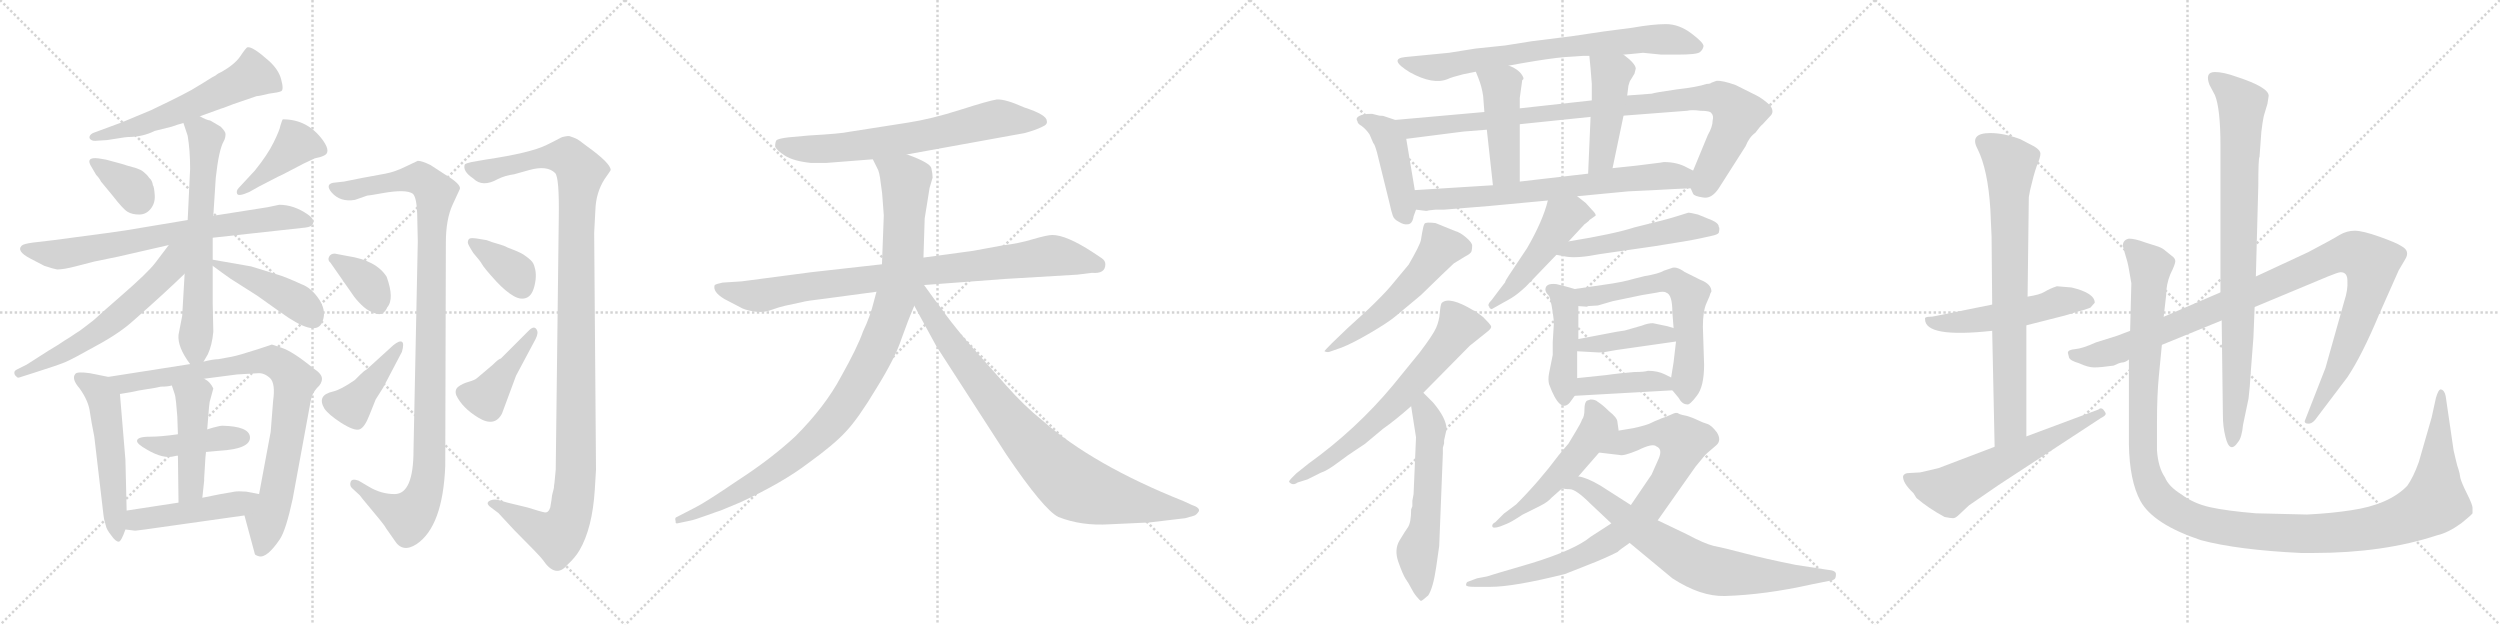 <svg version="1.1" viewBox="0 0 4096 1024" xmlns="http://www.w3.org/2000/svg">
  <g stroke="lightgray" stroke-dasharray="1,1" stroke-width="1" transform="scale(4, 4)">
    <line x1="0" y1="0" x2="256" y2="256"></line>
    <line x1="256" y1="0" x2="0" y2="256"></line>
    <line x1="128" y1="0" x2="128" y2="256"></line>
    <line x1="0" y1="128" x2="256" y2="128"></line>
    <line x1="256" y1="0" x2="512" y2="256"></line>
    <line x1="512" y1="0" x2="256" y2="256"></line>
    <line x1="384" y1="0" x2="384" y2="256"></line>
    <line x1="256" y1="128" x2="512" y2="128"></line>
    <line x1="512" y1="0" x2="768" y2="256"></line>
    <line x1="768" y1="0" x2="512" y2="256"></line>
    <line x1="640" y1="0" x2="640" y2="256"></line>
    <line x1="512" y1="128" x2="768" y2="128"></line>
    <line x1="768" y1="0" x2="1024" y2="256"></line>
    <line x1="1024" y1="0" x2="768" y2="256"></line>
    <line x1="896" y1="0" x2="896" y2="256"></line>
    <line x1="768" y1="128" x2="1024" y2="128"></line>
  </g>
<g transform="scale(1, -1) translate(0, -850)">
   <style type="text/css">
    @keyframes keyframes0 {
      from {
       stroke: black;
       stroke-dashoffset: 583;
       stroke-width: 128;
       }
       65% {
       animation-timing-function: step-end;
       stroke: black;
       stroke-dashoffset: 0;
       stroke-width: 128;
       }
       to {
       stroke: black;
       stroke-width: 1024;
       }
       }
       #make-me-a-hanzi-animation-0 {
         animation: keyframes0 0.724s both;
         animation-delay: 0s;
         animation-timing-function: linear;
       }
    @keyframes keyframes1 {
      from {
       stroke: black;
       stroke-dashoffset: 353;
       stroke-width: 128;
       }
       53% {
       animation-timing-function: step-end;
       stroke: black;
       stroke-dashoffset: 0;
       stroke-width: 128;
       }
       to {
       stroke: black;
       stroke-width: 1024;
       }
       }
       #make-me-a-hanzi-animation-1 {
         animation: keyframes1 0.537s both;
         animation-delay: 0.724s;
         animation-timing-function: linear;
       }
    @keyframes keyframes2 {
      from {
       stroke: black;
       stroke-dashoffset: 414;
       stroke-width: 128;
       }
       57% {
       animation-timing-function: step-end;
       stroke: black;
       stroke-dashoffset: 0;
       stroke-width: 128;
       }
       to {
       stroke: black;
       stroke-width: 1024;
       }
       }
       #make-me-a-hanzi-animation-2 {
         animation: keyframes2 0.587s both;
         animation-delay: 1.262s;
         animation-timing-function: linear;
       }
    @keyframes keyframes3 {
      from {
       stroke: black;
       stroke-dashoffset: 725;
       stroke-width: 128;
       }
       70% {
       animation-timing-function: step-end;
       stroke: black;
       stroke-dashoffset: 0;
       stroke-width: 128;
       }
       to {
       stroke: black;
       stroke-width: 1024;
       }
       }
       #make-me-a-hanzi-animation-3 {
         animation: keyframes3 0.84s both;
         animation-delay: 1.849s;
         animation-timing-function: linear;
       }
    @keyframes keyframes4 {
      from {
       stroke: black;
       stroke-dashoffset: 652;
       stroke-width: 128;
       }
       68% {
       animation-timing-function: step-end;
       stroke: black;
       stroke-dashoffset: 0;
       stroke-width: 128;
       }
       to {
       stroke: black;
       stroke-width: 1024;
       }
       }
       #make-me-a-hanzi-animation-4 {
         animation: keyframes4 0.781s both;
         animation-delay: 2.689s;
         animation-timing-function: linear;
       }
    @keyframes keyframes5 {
      from {
       stroke: black;
       stroke-dashoffset: 603;
       stroke-width: 128;
       }
       66% {
       animation-timing-function: step-end;
       stroke: black;
       stroke-dashoffset: 0;
       stroke-width: 128;
       }
       to {
       stroke: black;
       stroke-width: 1024;
       }
       }
       #make-me-a-hanzi-animation-5 {
         animation: keyframes5 0.741s both;
         animation-delay: 3.469s;
         animation-timing-function: linear;
       }
    @keyframes keyframes6 {
      from {
       stroke: black;
       stroke-dashoffset: 441;
       stroke-width: 128;
       }
       59% {
       animation-timing-function: step-end;
       stroke: black;
       stroke-dashoffset: 0;
       stroke-width: 128;
       }
       to {
       stroke: black;
       stroke-width: 1024;
       }
       }
       #make-me-a-hanzi-animation-6 {
         animation: keyframes6 0.609s both;
         animation-delay: 4.21s;
         animation-timing-function: linear;
       }
    @keyframes keyframes7 {
      from {
       stroke: black;
       stroke-dashoffset: 540;
       stroke-width: 128;
       }
       64% {
       animation-timing-function: step-end;
       stroke: black;
       stroke-dashoffset: 0;
       stroke-width: 128;
       }
       to {
       stroke: black;
       stroke-width: 1024;
       }
       }
       #make-me-a-hanzi-animation-7 {
         animation: keyframes7 0.689s both;
         animation-delay: 4.819s;
         animation-timing-function: linear;
       }
    @keyframes keyframes8 {
      from {
       stroke: black;
       stroke-dashoffset: 853;
       stroke-width: 128;
       }
       74% {
       animation-timing-function: step-end;
       stroke: black;
       stroke-dashoffset: 0;
       stroke-width: 128;
       }
       to {
       stroke: black;
       stroke-width: 1024;
       }
       }
       #make-me-a-hanzi-animation-8 {
         animation: keyframes8 0.944s both;
         animation-delay: 5.508s;
         animation-timing-function: linear;
       }
    @keyframes keyframes9 {
      from {
       stroke: black;
       stroke-dashoffset: 424;
       stroke-width: 128;
       }
       58% {
       animation-timing-function: step-end;
       stroke: black;
       stroke-dashoffset: 0;
       stroke-width: 128;
       }
       to {
       stroke: black;
       stroke-width: 1024;
       }
       }
       #make-me-a-hanzi-animation-9 {
         animation: keyframes9 0.595s both;
         animation-delay: 6.452s;
         animation-timing-function: linear;
       }
    @keyframes keyframes10 {
      from {
       stroke: black;
       stroke-dashoffset: 455;
       stroke-width: 128;
       }
       60% {
       animation-timing-function: step-end;
       stroke: black;
       stroke-dashoffset: 0;
       stroke-width: 128;
       }
       to {
       stroke: black;
       stroke-width: 1024;
       }
       }
       #make-me-a-hanzi-animation-10 {
         animation: keyframes10 0.62s both;
         animation-delay: 7.048s;
         animation-timing-function: linear;
       }
    @keyframes keyframes11 {
      from {
       stroke: black;
       stroke-dashoffset: 470;
       stroke-width: 128;
       }
       60% {
       animation-timing-function: step-end;
       stroke: black;
       stroke-dashoffset: 0;
       stroke-width: 128;
       }
       to {
       stroke: black;
       stroke-width: 1024;
       }
       }
       #make-me-a-hanzi-animation-11 {
         animation: keyframes11 0.632s both;
         animation-delay: 7.668s;
         animation-timing-function: linear;
       }
    @keyframes keyframes12 {
      from {
       stroke: black;
       stroke-dashoffset: 1078;
       stroke-width: 128;
       }
       78% {
       animation-timing-function: step-end;
       stroke: black;
       stroke-dashoffset: 0;
       stroke-width: 128;
       }
       to {
       stroke: black;
       stroke-width: 1024;
       }
       }
       #make-me-a-hanzi-animation-12 {
         animation: keyframes12 1.127s both;
         animation-delay: 8.3s;
         animation-timing-function: linear;
       }
    @keyframes keyframes13 {
      from {
       stroke: black;
       stroke-dashoffset: 365;
       stroke-width: 128;
       }
       54% {
       animation-timing-function: step-end;
       stroke: black;
       stroke-dashoffset: 0;
       stroke-width: 128;
       }
       to {
       stroke: black;
       stroke-width: 1024;
       }
       }
       #make-me-a-hanzi-animation-13 {
         animation: keyframes13 0.547s both;
         animation-delay: 9.428s;
         animation-timing-function: linear;
       }
    @keyframes keyframes14 {
      from {
       stroke: black;
       stroke-dashoffset: 414;
       stroke-width: 128;
       }
       57% {
       animation-timing-function: step-end;
       stroke: black;
       stroke-dashoffset: 0;
       stroke-width: 128;
       }
       to {
       stroke: black;
       stroke-width: 1024;
       }
       }
       #make-me-a-hanzi-animation-14 {
         animation: keyframes14 0.587s both;
         animation-delay: 9.975s;
         animation-timing-function: linear;
       }
    @keyframes keyframes15 {
      from {
       stroke: black;
       stroke-dashoffset: 1172;
       stroke-width: 128;
       }
       79% {
       animation-timing-function: step-end;
       stroke: black;
       stroke-dashoffset: 0;
       stroke-width: 128;
       }
       to {
       stroke: black;
       stroke-width: 1024;
       }
       }
       #make-me-a-hanzi-animation-15 {
         animation: keyframes15 1.204s both;
         animation-delay: 10.562s;
         animation-timing-function: linear;
       }
    @keyframes keyframes16 {
      from {
       stroke: black;
       stroke-dashoffset: 369;
       stroke-width: 128;
       }
       55% {
       animation-timing-function: step-end;
       stroke: black;
       stroke-dashoffset: 0;
       stroke-width: 128;
       }
       to {
       stroke: black;
       stroke-width: 1024;
       }
       }
       #make-me-a-hanzi-animation-16 {
         animation: keyframes16 0.55s both;
         animation-delay: 11.765s;
         animation-timing-function: linear;
       }
    @keyframes keyframes17 {
      from {
       stroke: black;
       stroke-dashoffset: 420;
       stroke-width: 128;
       }
       58% {
       animation-timing-function: step-end;
       stroke: black;
       stroke-dashoffset: 0;
       stroke-width: 128;
       }
       to {
       stroke: black;
       stroke-width: 1024;
       }
       }
       #make-me-a-hanzi-animation-17 {
         animation: keyframes17 0.592s both;
         animation-delay: 12.316s;
         animation-timing-function: linear;
       }
    @keyframes keyframes18 {
      from {
       stroke: black;
       stroke-dashoffset: 688;
       stroke-width: 128;
       }
       69% {
       animation-timing-function: step-end;
       stroke: black;
       stroke-dashoffset: 0;
       stroke-width: 128;
       }
       to {
       stroke: black;
       stroke-width: 1024;
       }
       }
       #make-me-a-hanzi-animation-18 {
         animation: keyframes18 0.81s both;
         animation-delay: 12.907s;
         animation-timing-function: linear;
       }
    @keyframes keyframes19 {
      from {
       stroke: black;
       stroke-dashoffset: 883;
       stroke-width: 128;
       }
       74% {
       animation-timing-function: step-end;
       stroke: black;
       stroke-dashoffset: 0;
       stroke-width: 128;
       }
       to {
       stroke: black;
       stroke-width: 1024;
       }
       }
       #make-me-a-hanzi-animation-19 {
         animation: keyframes19 0.969s both;
         animation-delay: 13.717s;
         animation-timing-function: linear;
       }
    @keyframes keyframes20 {
      from {
       stroke: black;
       stroke-dashoffset: 1034;
       stroke-width: 128;
       }
       77% {
       animation-timing-function: step-end;
       stroke: black;
       stroke-dashoffset: 0;
       stroke-width: 128;
       }
       to {
       stroke: black;
       stroke-width: 1024;
       }
       }
       #make-me-a-hanzi-animation-20 {
         animation: keyframes20 1.091s both;
         animation-delay: 14.686s;
         animation-timing-function: linear;
       }
    @keyframes keyframes21 {
      from {
       stroke: black;
       stroke-dashoffset: 867;
       stroke-width: 128;
       }
       74% {
       animation-timing-function: step-end;
       stroke: black;
       stroke-dashoffset: 0;
       stroke-width: 128;
       }
       to {
       stroke: black;
       stroke-width: 1024;
       }
       }
       #make-me-a-hanzi-animation-21 {
         animation: keyframes21 0.956s both;
         animation-delay: 15.777s;
         animation-timing-function: linear;
       }
    @keyframes keyframes22 {
      from {
       stroke: black;
       stroke-dashoffset: 740;
       stroke-width: 128;
       }
       71% {
       animation-timing-function: step-end;
       stroke: black;
       stroke-dashoffset: 0;
       stroke-width: 128;
       }
       to {
       stroke: black;
       stroke-width: 1024;
       }
       }
       #make-me-a-hanzi-animation-22 {
         animation: keyframes22 0.852s both;
         animation-delay: 16.733s;
         animation-timing-function: linear;
       }
    @keyframes keyframes23 {
      from {
       stroke: black;
       stroke-dashoffset: 440;
       stroke-width: 128;
       }
       59% {
       animation-timing-function: step-end;
       stroke: black;
       stroke-dashoffset: 0;
       stroke-width: 128;
       }
       to {
       stroke: black;
       stroke-width: 1024;
       }
       }
       #make-me-a-hanzi-animation-23 {
         animation: keyframes23 0.608s both;
         animation-delay: 17.585s;
         animation-timing-function: linear;
       }
    @keyframes keyframes24 {
      from {
       stroke: black;
       stroke-dashoffset: 961;
       stroke-width: 128;
       }
       76% {
       animation-timing-function: step-end;
       stroke: black;
       stroke-dashoffset: 0;
       stroke-width: 128;
       }
       to {
       stroke: black;
       stroke-width: 1024;
       }
       }
       #make-me-a-hanzi-animation-24 {
         animation: keyframes24 1.032s both;
         animation-delay: 18.193s;
         animation-timing-function: linear;
       }
    @keyframes keyframes25 {
      from {
       stroke: black;
       stroke-dashoffset: 454;
       stroke-width: 128;
       }
       60% {
       animation-timing-function: step-end;
       stroke: black;
       stroke-dashoffset: 0;
       stroke-width: 128;
       }
       to {
       stroke: black;
       stroke-width: 1024;
       }
       }
       #make-me-a-hanzi-animation-25 {
         animation: keyframes25 0.619s both;
         animation-delay: 19.225s;
         animation-timing-function: linear;
       }
    @keyframes keyframes26 {
      from {
       stroke: black;
       stroke-dashoffset: 455;
       stroke-width: 128;
       }
       60% {
       animation-timing-function: step-end;
       stroke: black;
       stroke-dashoffset: 0;
       stroke-width: 128;
       }
       to {
       stroke: black;
       stroke-width: 1024;
       }
       }
       #make-me-a-hanzi-animation-26 {
         animation: keyframes26 0.62s both;
         animation-delay: 19.845s;
         animation-timing-function: linear;
       }
    @keyframes keyframes27 {
      from {
       stroke: black;
       stroke-dashoffset: 704;
       stroke-width: 128;
       }
       70% {
       animation-timing-function: step-end;
       stroke: black;
       stroke-dashoffset: 0;
       stroke-width: 128;
       }
       to {
       stroke: black;
       stroke-width: 1024;
       }
       }
       #make-me-a-hanzi-animation-27 {
         animation: keyframes27 0.823s both;
         animation-delay: 20.465s;
         animation-timing-function: linear;
       }
    @keyframes keyframes28 {
      from {
       stroke: black;
       stroke-dashoffset: 547;
       stroke-width: 128;
       }
       64% {
       animation-timing-function: step-end;
       stroke: black;
       stroke-dashoffset: 0;
       stroke-width: 128;
       }
       to {
       stroke: black;
       stroke-width: 1024;
       }
       }
       #make-me-a-hanzi-animation-28 {
         animation: keyframes28 0.695s both;
         animation-delay: 21.288s;
         animation-timing-function: linear;
       }
    @keyframes keyframes29 {
      from {
       stroke: black;
       stroke-dashoffset: 676;
       stroke-width: 128;
       }
       69% {
       animation-timing-function: step-end;
       stroke: black;
       stroke-dashoffset: 0;
       stroke-width: 128;
       }
       to {
       stroke: black;
       stroke-width: 1024;
       }
       }
       #make-me-a-hanzi-animation-29 {
         animation: keyframes29 0.8s both;
         animation-delay: 21.983s;
         animation-timing-function: linear;
       }
    @keyframes keyframes30 {
      from {
       stroke: black;
       stroke-dashoffset: 582;
       stroke-width: 128;
       }
       65% {
       animation-timing-function: step-end;
       stroke: black;
       stroke-dashoffset: 0;
       stroke-width: 128;
       }
       to {
       stroke: black;
       stroke-width: 1024;
       }
       }
       #make-me-a-hanzi-animation-30 {
         animation: keyframes30 0.724s both;
         animation-delay: 22.783s;
         animation-timing-function: linear;
       }
    @keyframes keyframes31 {
      from {
       stroke: black;
       stroke-dashoffset: 484;
       stroke-width: 128;
       }
       61% {
       animation-timing-function: step-end;
       stroke: black;
       stroke-dashoffset: 0;
       stroke-width: 128;
       }
       to {
       stroke: black;
       stroke-width: 1024;
       }
       }
       #make-me-a-hanzi-animation-31 {
         animation: keyframes31 0.644s both;
         animation-delay: 23.507s;
         animation-timing-function: linear;
       }
    @keyframes keyframes32 {
      from {
       stroke: black;
       stroke-dashoffset: 512;
       stroke-width: 128;
       }
       63% {
       animation-timing-function: step-end;
       stroke: black;
       stroke-dashoffset: 0;
       stroke-width: 128;
       }
       to {
       stroke: black;
       stroke-width: 1024;
       }
       }
       #make-me-a-hanzi-animation-32 {
         animation: keyframes32 0.667s both;
         animation-delay: 24.151s;
         animation-timing-function: linear;
       }
    @keyframes keyframes33 {
      from {
       stroke: black;
       stroke-dashoffset: 445;
       stroke-width: 128;
       }
       59% {
       animation-timing-function: step-end;
       stroke: black;
       stroke-dashoffset: 0;
       stroke-width: 128;
       }
       to {
       stroke: black;
       stroke-width: 1024;
       }
       }
       #make-me-a-hanzi-animation-33 {
         animation: keyframes33 0.612s both;
         animation-delay: 24.817s;
         animation-timing-function: linear;
       }
    @keyframes keyframes34 {
      from {
       stroke: black;
       stroke-dashoffset: 617;
       stroke-width: 128;
       }
       67% {
       animation-timing-function: step-end;
       stroke: black;
       stroke-dashoffset: 0;
       stroke-width: 128;
       }
       to {
       stroke: black;
       stroke-width: 1024;
       }
       }
       #make-me-a-hanzi-animation-34 {
         animation: keyframes34 0.752s both;
         animation-delay: 25.43s;
         animation-timing-function: linear;
       }
    @keyframes keyframes35 {
      from {
       stroke: black;
       stroke-dashoffset: 412;
       stroke-width: 128;
       }
       57% {
       animation-timing-function: step-end;
       stroke: black;
       stroke-dashoffset: 0;
       stroke-width: 128;
       }
       to {
       stroke: black;
       stroke-width: 1024;
       }
       }
       #make-me-a-hanzi-animation-35 {
         animation: keyframes35 0.585s both;
         animation-delay: 26.182s;
         animation-timing-function: linear;
       }
    @keyframes keyframes36 {
      from {
       stroke: black;
       stroke-dashoffset: 409;
       stroke-width: 128;
       }
       57% {
       animation-timing-function: step-end;
       stroke: black;
       stroke-dashoffset: 0;
       stroke-width: 128;
       }
       to {
       stroke: black;
       stroke-width: 1024;
       }
       }
       #make-me-a-hanzi-animation-36 {
         animation: keyframes36 0.583s both;
         animation-delay: 26.767s;
         animation-timing-function: linear;
       }
    @keyframes keyframes37 {
      from {
       stroke: black;
       stroke-dashoffset: 526;
       stroke-width: 128;
       }
       63% {
       animation-timing-function: step-end;
       stroke: black;
       stroke-dashoffset: 0;
       stroke-width: 128;
       }
       to {
       stroke: black;
       stroke-width: 1024;
       }
       }
       #make-me-a-hanzi-animation-37 {
         animation: keyframes37 0.678s both;
         animation-delay: 27.35s;
         animation-timing-function: linear;
       }
    @keyframes keyframes38 {
      from {
       stroke: black;
       stroke-dashoffset: 844;
       stroke-width: 128;
       }
       73% {
       animation-timing-function: step-end;
       stroke: black;
       stroke-dashoffset: 0;
       stroke-width: 128;
       }
       to {
       stroke: black;
       stroke-width: 1024;
       }
       }
       #make-me-a-hanzi-animation-38 {
         animation: keyframes38 0.937s both;
         animation-delay: 28.028s;
         animation-timing-function: linear;
       }
    @keyframes keyframes39 {
      from {
       stroke: black;
       stroke-dashoffset: 733;
       stroke-width: 128;
       }
       70% {
       animation-timing-function: step-end;
       stroke: black;
       stroke-dashoffset: 0;
       stroke-width: 128;
       }
       to {
       stroke: black;
       stroke-width: 1024;
       }
       }
       #make-me-a-hanzi-animation-39 {
         animation: keyframes39 0.847s both;
         animation-delay: 28.965s;
         animation-timing-function: linear;
       }
    @keyframes keyframes40 {
      from {
       stroke: black;
       stroke-dashoffset: 526;
       stroke-width: 128;
       }
       63% {
       animation-timing-function: step-end;
       stroke: black;
       stroke-dashoffset: 0;
       stroke-width: 128;
       }
       to {
       stroke: black;
       stroke-width: 1024;
       }
       }
       #make-me-a-hanzi-animation-40 {
         animation: keyframes40 0.678s both;
         animation-delay: 29.811s;
         animation-timing-function: linear;
       }
    @keyframes keyframes41 {
      from {
       stroke: black;
       stroke-dashoffset: 773;
       stroke-width: 128;
       }
       72% {
       animation-timing-function: step-end;
       stroke: black;
       stroke-dashoffset: 0;
       stroke-width: 128;
       }
       to {
       stroke: black;
       stroke-width: 1024;
       }
       }
       #make-me-a-hanzi-animation-41 {
         animation: keyframes41 0.879s both;
         animation-delay: 30.489s;
         animation-timing-function: linear;
       }
    @keyframes keyframes42 {
      from {
       stroke: black;
       stroke-dashoffset: 606;
       stroke-width: 128;
       }
       66% {
       animation-timing-function: step-end;
       stroke: black;
       stroke-dashoffset: 0;
       stroke-width: 128;
       }
       to {
       stroke: black;
       stroke-width: 1024;
       }
       }
       #make-me-a-hanzi-animation-42 {
         animation: keyframes42 0.743s both;
         animation-delay: 31.368s;
         animation-timing-function: linear;
       }
    @keyframes keyframes43 {
      from {
       stroke: black;
       stroke-dashoffset: 1058;
       stroke-width: 128;
       }
       77% {
       animation-timing-function: step-end;
       stroke: black;
       stroke-dashoffset: 0;
       stroke-width: 128;
       }
       to {
       stroke: black;
       stroke-width: 1024;
       }
       }
       #make-me-a-hanzi-animation-43 {
         animation: keyframes43 1.111s both;
         animation-delay: 32.111s;
         animation-timing-function: linear;
       }
    @keyframes keyframes44 {
      from {
       stroke: black;
       stroke-dashoffset: 867;
       stroke-width: 128;
       }
       74% {
       animation-timing-function: step-end;
       stroke: black;
       stroke-dashoffset: 0;
       stroke-width: 128;
       }
       to {
       stroke: black;
       stroke-width: 1024;
       }
       }
       #make-me-a-hanzi-animation-44 {
         animation: keyframes44 0.956s both;
         animation-delay: 33.222s;
         animation-timing-function: linear;
       }
    @keyframes keyframes45 {
      from {
       stroke: black;
       stroke-dashoffset: 1338;
       stroke-width: 128;
       }
       81% {
       animation-timing-function: step-end;
       stroke: black;
       stroke-dashoffset: 0;
       stroke-width: 128;
       }
       to {
       stroke: black;
       stroke-width: 1024;
       }
       }
       #make-me-a-hanzi-animation-45 {
         animation: keyframes45 1.339s both;
         animation-delay: 34.178s;
         animation-timing-function: linear;
       }
</style>
<path d="M 209.5 625.5 Q 233.5 625.5 253.5 635.5 L 281.5 642.5 Q 289.5 645.5 300.5 648.5 L 327.5 659.5 L 363.5 672.5 Q 364.5 672.5 372.0 675.5 Q 379.5 678.5 382.5 679.5 Q 388.5 681.5 420.5 692.5 Q 424.5 692.5 440.5 696.5 L 453.5 698.5 Q 458.5 699.5 460.5 700.5 Q 465.5 702.5 460.5 720.5 Q 456.5 735.5 441.5 749.5 Q 413.5 774.5 405.5 772.5 Q 403.5 772.5 393.5 757.5 Q 384.5 744.5 363.5 732.5 Q 356.5 729.5 353.5 726.5 Q 347.5 723.5 339.0 718.0 Q 330.5 712.5 323.5 708.5 Q 310.5 699.5 247.5 669.5 L 199.5 649.5 L 153.5 632.5 Q 148.5 630.5 147.0 627.0 Q 145.5 623.5 149.0 621.0 Q 152.5 618.5 159.5 619.5 L 175.5 620.5 Q 176.5 620.5 191.5 623.0 Q 206.5 625.5 209.5 625.5 Z" fill="lightgray"></path> 
<path d="M 253.5 530.5 Q 252.5 544.5 250.5 546.5 Q 249.5 554.5 244.5 558.5 Q 242.5 561.5 240.0 564.0 Q 237.5 566.5 235.0 568.5 Q 232.5 570.5 230.5 571.5 Q 228.5 572.5 224.5 574.0 Q 220.5 575.5 218.0 576.0 Q 215.5 576.5 209.0 578.5 Q 202.5 580.5 199.5 581.5 L 173.5 588.5 L 161.5 590.5 Q 138.5 593.5 150.5 575.5 L 157.5 563.5 Q 162.5 558.5 165.5 552.5 L 184.5 529.5 Q 201.5 507.5 209.0 503.0 Q 216.5 498.5 228.0 498.5 Q 239.5 498.5 247.0 508.0 Q 254.5 517.5 253.5 530.5 Z" fill="lightgray"></path> 
<path d="M 417.5 570.5 L 391.5 542.5 Q 386.5 537.5 388.5 532.5 Q 390.5 527.5 408.5 535.5 L 424.5 544.5 L 455.5 560.5 Q 462.5 563.5 474.5 570.0 Q 486.5 576.5 496.5 581.5 Q 506.5 586.5 515.5 590.5 Q 525.5 592.5 529.5 594.5 Q 543.5 599.5 529.5 619.5 Q 504.5 654.5 463.5 654.5 Q 462.5 654.5 459.5 644.5 Q 458.5 637.5 448.5 617.0 Q 438.5 596.5 417.5 570.5 Z" fill="lightgray"></path> 
<path d="M 307.5 489.5 L 205.5 472.5 Q 201.5 471.5 87.5 456.5 L 53.5 452.5 Q 38.5 450.5 35.5 447.5 Q 26.5 438.5 49.5 426.5 L 72.5 414.5 Q 87.5 409.5 93.5 408.5 Q 104.5 408.5 123.5 413.5 L 154.5 421.5 L 193.5 429.5 L 276.5 448.5 L 348.5 460.5 L 494.5 476.5 Q 507.5 477.5 510.5 480.5 Q 518.5 488.5 504.5 498.5 Q 481.5 514.5 457.5 514.5 L 438.5 510.5 L 349.5 496.5 L 307.5 489.5 Z" fill="lightgray"></path> 
<path d="M 300.5 648.5 L 307.5 627.5 Q 311.5 603.5 311.5 573.5 L 307.5 489.5 L 302.5 401.5 L 298.5 332.5 L 292.5 301.5 Q 290.5 281.5 311.5 253.5 C 322.5 238.5 322.5 238.5 333.5 257.5 L 340.5 269.5 Q 347.5 284.5 349.5 306.5 L 348.5 352.5 L 348.5 414.5 L 348.5 424.5 L 348.5 460.5 L 349.5 496.5 L 353.5 558.5 Q 358.5 604.5 366.5 618.5 Q 369.5 623.5 369.5 630.5 Q 369.5 634.5 361.5 642.5 L 344.5 652.5 Q 337.5 653.5 327.5 659.5 C 300.5 672.5 291.5 676.5 300.5 648.5 Z" fill="lightgray"></path> 
<path d="M 276.5 448.5 L 254.5 419.5 Q 242.5 403.5 197.5 364.5 Q 189.5 357.5 173.5 343.5 Q 156.5 328.5 153.5 325.5 Q 149.5 322.5 140.5 315.5 Q 130.5 307.5 123.5 303.5 Q 116.5 298.5 106.5 292.5 Q 96.5 285.5 79.5 275.5 L 43.5 252.5 L 27.5 244.5 Q 23.5 242.5 23.5 239.5 Q 23.5 235.5 26.5 233.5 Q 28.5 230.5 31.5 231.5 L 53.5 238.5 Q 94.5 251.5 106.5 256.5 Q 118.5 261.5 159.5 284.5 Q 196.5 304.5 219.5 325.5 Q 269.5 369.5 302.5 401.5 C 354.5 451.5 301.5 481.5 276.5 448.5 Z" fill="lightgray"></path> 
<path d="M 348.5 414.5 Q 352.5 411.5 363.5 403.5 Q 374.5 395.5 377.5 393.5 L 421.5 365.5 L 459.5 338.5 Q 514.5 298.5 526.5 319.5 Q 536.5 337.5 523.5 358.5 Q 510.5 378.5 493.5 384.5 Q 467.5 396.5 453.5 400.5 L 411.5 413.5 L 348.5 424.5 C 330.5 427.5 330.5 427.5 348.5 414.5 Z" fill="lightgray"></path> 
<path d="M 207.5 13.5 L 205.5 96.5 L 196.5 204.5 C 194.5 229.5 194.5 229.5 177.5 232.5 L 147.5 238.5 Q 126.5 241.5 123.5 237.5 Q 116.5 229.5 130.5 213.5 Q 145.5 192.5 147.5 173.5 Q 149.5 159.5 154.5 134.5 L 169.5 6.5 Q 170.5 0.5 170.5 -0.5 Q 171.5 -4.5 173.5 -11.5 Q 174.5 -17.5 182.5 -27.5 Q 189.5 -37.5 194.5 -37.5 Q 198.5 -37.5 205.5 -17.5 L 207.5 13.5 Z" fill="lightgray"></path> 
<path d="M 334.5 229.5 L 388.5 236.5 L 422.5 238.5 Q 432.5 239.5 442.5 230.5 Q 451.5 221.5 447.5 193.5 L 443.5 142.5 L 424.5 40.5 C 419.5 11.5 392.5 34.5 400.5 5.5 L 417.5 -57.5 Q 417.5 -59.5 424.5 -61.5 Q 437.5 -64.5 458.5 -33.5 Q 468.5 -18.5 479.5 32.5 L 509.5 195.5 Q 511.5 205.5 519.5 214.5 Q 527.5 221.5 527.5 229.5 Q 527.5 237.5 513.5 246.5 Q 479.5 274.5 460.5 280.5 L 445.5 285.5 L 424.5 278.5 Q 390.5 267.5 379.5 265.5 L 357.5 261.5 Q 349.5 261.5 333.5 257.5 L 311.5 253.5 L 177.5 232.5 C 147.5 227.5 166.5 199.5 196.5 204.5 L 214.5 207.5 Q 227.5 210.5 241.5 212.5 Q 255.5 214.5 263.5 216.5 Q 275.5 216.5 281.5 218.5 L 334.5 229.5 Z" fill="lightgray"></path> 
<path d="M 337.5 109.5 L 359.5 111.5 Q 411.5 114.5 409.5 134.5 Q 407.5 151.5 364.5 152.5 Q 360.5 152.5 349.5 149.5 L 339.5 146.5 L 291.5 138.5 Q 263.5 134.5 245.5 134.5 Q 224.5 134.5 224.5 127.5 Q 224.5 122.5 240.5 113.5 Q 267.5 97.5 285.5 102.5 Q 289.5 103.5 291.5 103.5 L 337.5 109.5 Z" fill="lightgray"></path> 
<path d="M 336.5 99.5 L 337.5 109.5 L 339.5 146.5 L 342.5 183.5 L 343.5 191.5 L 349.5 213.5 Q 344.5 224.5 334.5 229.5 C 309.5 245.5 272.5 246.5 281.5 218.5 L 285.5 206.5 Q 287.5 201.5 288.5 190.5 L 290.5 167.5 L 291.5 138.5 L 291.5 103.5 L 292.5 26.5 C 292.5 -3.5 328.5 4.5 331.5 34.5 L 334.5 62.5 L 334.5 66.5 Q 334.5 69.5 335.5 82.5 Q 336.5 95.5 336.5 99.5 Z" fill="lightgray"></path> 
<path d="M 424.5 40.5 L 403.5 44.5 Q 390.5 45.5 384.5 44.5 L 361.5 40.5 L 331.5 34.5 L 292.5 26.5 L 207.5 13.5 C 177.5 8.5 175.5 -13.5 205.5 -17.5 L 221.5 -19.5 L 237.5 -17.5 L 400.5 5.5 C 430.5 9.5 453.5 34.5 424.5 40.5 Z" fill="lightgray"></path> 
<path d="M 646.5 40.5 Q 624.5 40.5 604.5 52.5 L 587.5 62.5 Q 576.5 66.5 574.5 60.5 Q 572.5 54.5 576.5 50.5 L 589.5 38.5 Q 591.5 35.5 602.0 23.0 Q 612.5 10.5 621.5 -0.5 Q 630.5 -11.5 632.5 -15.5 L 646.5 -35.5 Q 659.5 -56.5 682.5 -41.5 Q 725.5 -12.5 729.5 86.5 L 730.5 452.5 Q 730.5 490.5 741.5 514.5 L 753.5 540.5 Q 755.5 548.5 728.5 564.5 L 705.5 579.5 Q 691.5 586.5 684.5 586.5 L 665.5 577.5 Q 647.5 568.5 631.5 565.5 L 593.5 558.5 Q 569.5 553.5 563.5 552.5 L 545.5 550.5 Q 532.5 547.5 543.5 534.5 Q 557.5 518.5 581.5 522.5 L 601.5 529.5 Q 604.5 529.5 626.5 533.5 Q 665.5 540.5 676.5 532.5 Q 682.5 526.5 683.5 500.5 L 684.5 454.5 L 677.5 112.5 Q 677.5 40.5 646.5 40.5 Z" fill="lightgray"></path> 
<path d="M 580.5 363.5 Q 587.5 354.5 596.0 347.0 Q 604.5 339.5 616.5 336.0 Q 628.5 332.5 634.5 346.5 Q 646.5 360.5 633.5 396.5 Q 616.5 423.5 569.5 430.5 L 548.5 434.5 Q 541.5 434.5 539.0 429.0 Q 536.5 423.5 541.5 419.5 L 580.5 363.5 Z" fill="lightgray"></path> 
<path d="M 605.5 170.5 L 615.5 195.5 L 627.5 214.5 L 658.5 273.5 Q 662.5 287.5 658.5 290.0 Q 654.5 292.5 644.5 284.5 L 600.5 244.5 Q 596.5 242.5 590.5 236.5 L 581.5 227.5 Q 558.5 211.5 545.5 208.5 Q 518.5 202.5 531.5 180.5 Q 538.5 170.5 558.5 157.5 Q 580.5 143.5 589.0 146.5 Q 597.5 149.5 605.5 170.5 Z" fill="lightgray"></path> 
<path d="M 975.5 506.5 Q 976.5 534.5 990.5 556.5 Q 1000.5 570.5 1000.5 571.5 Q 1000.5 582.5 961.5 610.5 Q 953.5 616.5 949.5 619.5 Q 945.5 622.5 940.0 624.5 Q 934.5 626.5 933.0 627.0 Q 931.5 627.5 926.0 626.5 Q 920.5 625.5 919.0 624.5 Q 917.5 623.5 909.5 619.5 Q 901.5 615.5 895.5 612.5 Q 869.5 599.5 795.5 588.5 L 772.5 584.5 Q 763.5 582.5 761.5 580.5 Q 757.5 569.5 775.5 557.5 Q 790.5 542.5 815.5 556.5 Q 827.5 562.5 842.5 564.5 L 867.5 571.5 Q 896.5 579.5 909.5 566.5 Q 916.5 559.5 915.5 493.5 L 910.5 80.5 L 908.5 59.5 Q 907.5 53.5 907.5 50.5 L 904.5 38.5 L 903.5 30.5 L 901.5 18.5 Q 898.5 9.5 892.5 10.5 Q 886.5 11.5 864.5 18.5 L 831.5 26.5 L 817.5 30.5 Q 810.5 32.5 804.5 30.5 Q 793.5 26.5 804.5 18.5 L 816.5 9.5 L 842.5 -18.5 Q 885.5 -61.5 889.5 -67.5 Q 910.5 -98.5 929.5 -75.5 Q 942.5 -63.5 949.5 -51.5 Q 970.5 -15.5 974.5 47.5 Q 976.5 78.5 976.5 80.5 L 973.5 468.5 L 975.5 506.5 Z" fill="lightgray"></path> 
<path d="M 775.5 435.5 Q 787.5 421.5 789.5 417.5 Q 792.5 411.5 813.5 388.5 Q 828.5 372.5 841.5 365.0 Q 854.5 357.5 864.5 363.0 Q 874.5 368.5 877.5 391.5 Q 878.5 400.5 877.0 408.0 Q 875.5 415.5 873.0 419.5 Q 870.5 423.5 864.5 428.0 Q 858.5 432.5 855.0 434.5 Q 851.5 436.5 843.0 440.0 Q 834.5 443.5 831.5 444.5 Q 826.5 447.5 815.5 450.5 Q 804.5 453.5 797.5 456.5 L 785.5 458.5 Q 774.5 460.5 770.5 459.5 Q 766.5 458.5 766.5 452.5 Q 766.5 449.5 775.5 435.5 Z" fill="lightgray"></path> 
<path d="M 820.5 262.5 Q 817.5 262.5 807.5 252.5 Q 806.5 251.5 781.5 230.5 Q 778.5 227.5 768.0 224.5 Q 757.5 221.5 751.0 216.5 Q 744.5 211.5 747.5 202.5 Q 757.5 181.5 784.0 165.5 Q 810.5 149.5 822.5 172.5 L 845.5 234.5 L 877.5 294.5 Q 882.5 304.5 879.5 309.5 Q 875.5 317.5 866.5 308.5 L 820.5 262.5 Z" fill="lightgray"></path> 
<path d="M 1486.0 597.0 L 1679.0 632.0 Q 1697.0 637.0 1707.0 642.0 Q 1717.0 646.0 1715.0 652.0 Q 1715.0 662.0 1678.0 674.0 Q 1647.0 688.0 1633.0 687.0 Q 1620.0 685.0 1573.0 670.0 Q 1526.0 655.0 1487.0 649.0 L 1391.0 634.0 Q 1378.0 631.0 1325.0 628.0 L 1292.0 625.0 Q 1275.0 623.0 1272.0 620.0 Q 1270.0 617.0 1270.0 610.0 Q 1272.0 604.0 1286.0 595.0 Q 1300.0 586.0 1329.0 583.0 L 1353.0 583.0 L 1430.0 589.0 L 1486.0 597.0 Z" fill="lightgray"></path> 
<path d="M 1811.0 417.0 Q 1811.0 423.0 1805.0 427.0 L 1790.0 437.0 Q 1747.0 465.0 1724.0 465.0 Q 1716.0 465.0 1692.0 458.0 Q 1669.0 451.0 1643.0 448.0 L 1594.0 439.0 L 1513.0 428.0 L 1445.0 417.0 L 1329.0 404.0 L 1215.0 389.0 L 1184.0 387.0 Q 1174.0 385.0 1171.0 383.0 Q 1167.0 372.0 1187.0 360.0 L 1212.0 347.0 Q 1220.0 342.0 1234.0 340.0 Q 1249.0 337.0 1263.0 342.0 Q 1277.0 347.0 1286.0 349.0 L 1314.0 355.0 Q 1320.0 357.0 1354.0 361.0 L 1436.0 372.0 L 1514.0 383.0 L 1647.0 393.0 L 1765.0 400.0 L 1789.0 403.0 Q 1811.0 401.0 1811.0 417.0 Z" fill="lightgray"></path> 
<path d="M 1513.0 428.0 L 1515.0 492.0 L 1523.0 542.0 L 1528.0 559.0 Q 1528.0 565.0 1526.0 574.0 Q 1525.0 583.0 1486.0 597.0 C 1458.0 608.0 1417.0 616.0 1430.0 589.0 L 1437.0 575.0 Q 1441.0 569.0 1443.0 550.0 Q 1446.0 530.0 1446.0 524.0 L 1448.0 497.0 L 1445.0 417.0 L 1436.0 372.0 L 1432.0 357.0 Q 1426.0 332.0 1414.0 307.0 Q 1405.0 281.0 1378.0 233.0 Q 1352.0 184.0 1303.0 135.0 Q 1263.0 98.0 1209.0 63.0 Q 1156.0 27.0 1140.0 19.0 L 1109.0 3.0 Q 1105.0 2.0 1107.0 -4.0 Q 1106.0 -9.0 1112.0 -7.0 L 1131.0 -3.0 Q 1137.0 -2.0 1159.0 6.0 L 1173.0 11.0 Q 1180.0 13.0 1189.0 17.0 L 1213.0 27.0 Q 1282.0 59.0 1324.0 91.0 Q 1367.0 122.0 1386.0 143.0 Q 1406.0 164.0 1436.0 214.0 Q 1467.0 264.0 1477.0 295.0 Q 1488.0 326.0 1498.0 349.0 L 1513.0 428.0 Z" fill="lightgray"></path> 
<path d="M 1498.0 349.0 L 1534.0 283.0 L 1649.0 105.0 Q 1710.0 15.0 1734.0 3.0 Q 1772.0 -12.0 1818.0 -9.0 L 1883.0 -6.0 L 1942.0 1.0 L 1956.0 5.0 Q 1960.0 6.0 1964.0 12.0 Q 1967.0 18.0 1952.0 23.0 L 1939.0 29.0 Q 1791.0 88.0 1708.0 161.0 Q 1678.0 185.0 1648.0 219.0 L 1585.0 290.0 Q 1554.0 327.0 1542.0 345.0 Q 1534.0 355.0 1514.0 383.0 C 1496.0 407.0 1476.0 390.0 1498.0 349.0 Z" fill="lightgray"></path> 
<path d="M 2660.0 760.5 L 2672.0 761.5 L 2692.0 763.5 L 2722.0 760.5 L 2748.0 760.5 Q 2780.0 760.5 2785.0 764.5 Q 2790.0 768.5 2791.0 774.0 Q 2792.0 779.5 2771.5 795.0 Q 2751.0 810.5 2729.5 810.5 Q 2708.0 810.5 2674.0 804.5 L 2628.0 798.5 L 2574.0 790.5 L 2510.0 782.5 L 2466.0 775.5 L 2418.0 770.5 L 2374.0 763.5 L 2302.0 756.5 Q 2274.0 753.5 2310.0 731.5 Q 2348.0 710.5 2372.0 720.5 Q 2378.0 723.5 2398.0 728.5 L 2418.0 732.5 L 2472.0 742.5 L 2494.0 746.5 Q 2540.0 754.5 2564.0 756.5 L 2580.0 757.5 L 2594.0 758.5 L 2604.0 758.5 L 2660.0 760.5 Z" fill="lightgray"></path> 
<path d="M 2286.0 653.5 L 2268.0 659.5 Q 2266.0 660.5 2260.0 660.5 L 2248.0 663.5 Q 2238.0 663.5 2234.0 662.5 Q 2219.0 658.5 2224.0 651.5 Q 2224.0 647.5 2231.0 643.5 Q 2238.0 638.5 2244.0 629.5 L 2250.0 615.5 Q 2252.0 614.5 2256.0 600.5 L 2276.0 519.5 Q 2280.0 501.5 2282.0 496.5 Q 2284.0 490.5 2292.0 486.5 Q 2300.0 481.5 2306.0 482.5 Q 2314.0 482.5 2316.0 495.5 L 2320.0 506.5 L 2318.0 538.5 L 2304.0 622.5 C 2300.0 648.5 2300.0 648.5 2286.0 653.5 Z" fill="lightgray"></path> 
<path d="M 2770.0 541.5 L 2774.0 532.5 Q 2776.0 528.5 2790.0 526.5 Q 2804.0 523.5 2816.0 541.5 L 2860.0 610.5 Q 2866.0 625.5 2876.0 632.5 Q 2884.0 643.5 2888.0 646.5 L 2900.0 659.5 Q 2908.0 666.5 2900.0 677.5 Q 2888.0 688.5 2878.0 693.5 L 2844.0 710.5 Q 2822.0 718.5 2812.0 717.5 L 2804.0 714.5 Q 2802.0 712.5 2796.0 712.5 Q 2782.0 707.5 2747.0 703.5 Q 2712.0 698.5 2706.0 696.5 L 2666.0 693.5 L 2608.0 685.5 L 2490.0 672.5 L 2432.0 666.5 L 2286.0 653.5 C 2256.0 650.5 2274.0 618.5 2304.0 622.5 L 2398.0 634.5 L 2436.0 637.5 L 2490.0 646.5 L 2606.0 658.5 L 2660.0 660.5 L 2764.0 668.5 Q 2772.0 670.5 2786.0 668.5 Q 2802.0 668.5 2804.0 664.5 Q 2808.0 660.5 2806.0 652.5 Q 2806.0 642.5 2798.0 628.5 L 2774.0 570.5 C 2764.0 546.5 2764.0 546.5 2770.0 541.5 Z" fill="lightgray"></path> 
<path d="M 2418.0 732.5 L 2422.0 722.5 Q 2428.0 707.5 2430.0 692.5 L 2432.0 666.5 L 2436.0 637.5 L 2446.0 546.5 C 2449.0 516.5 2490.0 522.5 2490.0 552.5 L 2490.0 646.5 L 2490.0 672.5 L 2490.0 689.5 L 2494.0 718.5 L 2496.0 720.5 L 2496.0 722.5 Q 2491.0 735.5 2472.0 742.5 C 2444.0 754.5 2407.0 760.5 2418.0 732.5 Z" fill="lightgray"></path> 
<path d="M 2666.0 693.5 L 2668.0 709.5 Q 2670.0 717.5 2672.0 719.5 L 2678.0 729.5 L 2680.0 737.5 Q 2680.0 745.5 2660.0 760.5 C 2636.0 779.5 2601.0 788.5 2604.0 758.5 L 2606.0 737.5 Q 2608.0 715.5 2608.0 712.5 L 2608.0 685.5 L 2606.0 658.5 L 2602.0 565.5 C 2601.0 535.5 2636.0 545.5 2642.0 574.5 L 2660.0 660.5 L 2666.0 693.5 Z" fill="lightgray"></path> 
<path d="M 2584.0 528.5 L 2668.0 536.5 L 2710.0 538.5 Q 2744.0 540.5 2770.0 541.5 C 2800.0 542.5 2801.0 556.5 2774.0 570.5 L 2764.0 575.5 Q 2748.0 584.5 2726.0 584.5 L 2720.0 583.5 L 2680.0 578.5 L 2642.0 574.5 L 2602.0 565.5 L 2490.0 552.5 L 2446.0 546.5 L 2318.0 538.5 C 2288.0 536.5 2290.0 510.5 2320.0 506.5 L 2336.0 504.5 L 2338.0 504.5 Q 2340.0 505.5 2352.0 506.5 L 2366.0 506.5 L 2440.0 512.5 L 2536.0 521.5 L 2584.0 528.5 Z" fill="lightgray"></path> 
<path d="M 2198.0 280.5 Q 2216.0 287.5 2245.0 304.5 Q 2274.0 321.5 2286.0 331.5 L 2328.0 366.5 L 2362.0 399.5 Q 2380.0 416.5 2382.0 418.5 L 2400.0 429.5 Q 2410.0 434.5 2411.0 438.5 Q 2412.0 442.5 2412.0 447.5 Q 2412.0 452.5 2402.0 461.0 Q 2392.0 469.5 2384.0 471.5 L 2352.0 484.5 Q 2336.0 486.5 2334.0 483.5 Q 2332.0 480.5 2330.0 468.5 L 2328.0 456.5 Q 2326.0 447.5 2308.0 416.5 L 2278.0 380.5 Q 2266.0 366.5 2242.0 343.5 L 2208.0 312.5 L 2182.0 287.5 Q 2170.0 275.5 2170.0 274.5 Q 2174.0 272.5 2178.0 273.5 L 2198.0 280.5 Z" fill="lightgray"></path> 
<path d="M 2332.0 206.5 L 2408.0 283.5 L 2438.0 307.5 Q 2444.0 312.5 2443.0 315.5 Q 2442.0 318.5 2430.0 330.5 Q 2416.0 341.5 2414.0 341.5 Q 2374.0 365.5 2362.0 353.5 Q 2360.0 350.5 2359.0 337.5 Q 2358.0 324.5 2353.0 313.0 Q 2348.0 301.5 2326.0 272.5 L 2282.0 218.5 Q 2222.0 146.5 2144.0 90.5 L 2124.0 74.5 L 2116.0 66.5 Q 2112.0 62.5 2112.0 60.5 Q 2118.0 53.5 2126.0 59.5 L 2142.0 64.5 L 2164.0 75.5 Q 2174.0 78.5 2192.0 92.0 Q 2210.0 105.5 2218.0 110.5 L 2236.0 122.5 L 2266.0 147.5 Q 2286.0 161.5 2312.0 184.5 L 2332.0 206.5 Z" fill="lightgray"></path> 
<path d="M 2314.0 20.5 L 2312.0 15.5 Q 2312.0 -5.5 2307.0 -13.5 Q 2302.0 -20.5 2293.0 -35.5 Q 2284.0 -50.5 2291.0 -70.5 Q 2298.0 -90.5 2303.0 -98.5 Q 2308.0 -105.5 2312.0 -113.5 Q 2316.0 -121.5 2321.0 -127.5 Q 2326.0 -133.5 2328.0 -134.5 Q 2330.0 -134.5 2340.0 -125.5 Q 2348.0 -113.5 2353.0 -79.5 Q 2358.0 -45.5 2358.0 -44.5 L 2364.0 107.5 L 2364.0 116.5 L 2366.0 123.5 L 2366.0 128.5 L 2370.0 146.5 Q 2370.0 164.5 2348.0 190.5 L 2332.0 206.5 C 2311.0 227.5 2307.0 214.5 2312.0 184.5 L 2320.0 133.5 L 2316.0 40.5 L 2314.0 29.5 L 2314.0 20.5 Z" fill="lightgray"></path> 
<path d="M 2570.0 454.5 L 2596.0 482.5 L 2600.0 485.5 Q 2604.0 488.5 2604.0 489.5 L 2614.0 496.5 Q 2616.0 498.5 2608.0 506.5 L 2598.0 517.5 L 2584.0 528.5 C 2560.0 547.5 2544.0 550.5 2536.0 521.5 Q 2528.0 488.5 2502.0 443.5 L 2472.0 398.5 Q 2466.0 389.5 2466.0 387.5 L 2456.0 374.5 L 2444.0 358.5 Q 2436.0 350.5 2440.0 347.5 Q 2440.0 344.5 2444.0 343.5 L 2476.0 361.5 Q 2486.0 367.5 2500.0 380.5 L 2550.0 432.5 L 2570.0 454.5 Z" fill="lightgray"></path> 
<path d="M 2750.0 496.5 Q 2738.0 492.5 2714.0 486.5 L 2678.0 477.5 Q 2644.0 466.5 2570.0 454.5 C 2540.0 449.5 2521.0 438.5 2550.0 432.5 L 2566.0 429.5 Q 2585.0 426.5 2620.0 433.5 L 2710.0 446.5 Q 2768.0 455.5 2786.0 459.5 L 2804.0 463.5 Q 2814.0 465.5 2816.0 468.5 Q 2818.0 476.5 2816.0 478.5 Q 2816.0 484.5 2804.0 489.5 L 2782.0 498.5 Q 2770.0 501.5 2766.0 501.5 L 2750.0 496.5 Z" fill="lightgray"></path> 
<path d="M 2580.0 376.5 L 2566.0 380.5 L 2550.0 384.5 Q 2532.0 386.5 2532.0 375.5 Q 2532.0 371.5 2536.0 367.5 Q 2540.0 363.5 2540.0 357.5 Q 2542.0 352.5 2544.0 338.5 L 2546.0 322.5 L 2544.0 289.5 L 2544.0 268.5 L 2538.0 238.5 Q 2536.0 228.5 2538.0 220.5 Q 2556.0 171.5 2572.0 190.5 L 2580.0 201.5 C 2584.0 207.5 2584.0 207.5 2584.0 230.5 L 2584.0 274.5 L 2586.0 294.5 L 2586.0 348.5 C 2586.0 374.5 2586.0 374.5 2580.0 376.5 Z" fill="lightgray"></path> 
<path d="M 2740.0 210.5 L 2750.0 198.5 Q 2756.0 187.5 2764.0 187.5 Q 2768.0 185.5 2780.0 201.5 Q 2792.0 216.5 2792.0 252.5 L 2790.0 314.5 Q 2790.0 340.5 2796.0 353.5 Q 2802.0 366.5 2802.0 368.5 L 2804.0 372.5 Q 2804.0 384.5 2786.0 391.5 L 2760.0 404.5 Q 2746.0 414.5 2738.0 410.5 L 2726.0 406.5 Q 2718.0 401.5 2694.0 397.5 L 2678.0 393.5 Q 2658.0 387.5 2628.0 383.5 L 2580.0 376.5 C 2550.0 372.5 2556.0 350.5 2586.0 348.5 L 2600.0 347.5 L 2602.0 348.5 L 2618.0 349.5 L 2642.0 356.5 L 2690.0 366.5 L 2714.0 370.5 Q 2726.0 373.5 2730.0 370.5 Q 2740.0 367.5 2740.0 338.5 L 2742.0 312.5 L 2746.0 290.5 L 2742.0 256.5 Q 2742.0 255.5 2738.0 231.5 C 2735.0 215.5 2735.0 215.5 2740.0 210.5 Z" fill="lightgray"></path> 
<path d="M 2584.0 274.5 L 2620.0 272.5 Q 2628.0 272.5 2648.0 276.5 L 2746.0 290.5 C 2776.0 294.5 2771.0 303.5 2742.0 312.5 L 2732.0 315.5 L 2708.0 320.5 Q 2700.0 320.5 2690.0 316.5 L 2662.0 308.5 Q 2656.0 307.5 2649.0 306.5 L 2586.0 294.5 C 2557.0 288.5 2554.0 276.5 2584.0 274.5 Z" fill="lightgray"></path> 
<path d="M 2580.0 201.5 L 2740.0 210.5 C 2770.0 212.5 2765.0 218.5 2738.0 231.5 L 2728.0 236.5 Q 2716.0 242.5 2700.0 242.5 Q 2694.0 240.5 2678.0 240.5 L 2656.0 238.5 Q 2638.0 236.5 2632.0 235.5 L 2584.0 230.5 C 2554.0 227.5 2550.0 199.5 2580.0 201.5 Z" fill="lightgray"></path> 
<path d="M 2652.0 144.5 L 2650.0 158.5 Q 2650.0 165.5 2636.0 176.5 Q 2626.0 186.5 2618.0 191.5 Q 2614.0 195.5 2606.0 195.5 L 2600.0 193.5 Q 2596.0 190.5 2596.0 179.5 Q 2596.0 167.5 2592.0 162.5 Q 2590.0 156.5 2582.0 143.5 L 2570.0 123.5 Q 2564.0 116.5 2554.0 104.5 Q 2522.0 61.5 2484.0 23.5 L 2464.0 8.5 L 2450.0 -5.5 Q 2444.0 -8.5 2445.0 -12.5 Q 2446.0 -16.5 2458.0 -12.5 L 2468.0 -8.5 Q 2476.0 -5.5 2494.0 6.5 L 2524.0 21.5 Q 2536.0 27.5 2542.0 34.5 L 2560.0 50.5 L 2586.0 69.5 L 2620.0 108.5 C 2640.0 131.5 2652.0 143.5 2652.0 144.5 Z" fill="lightgray"></path> 
<path d="M 2564.0 -90.5 L 2602.0 -75.5 Q 2628.0 -65.5 2650.0 -54.5 Q 2654.0 -50.5 2670.0 -39.5 L 2716.0 -2.5 L 2778.0 85.5 Q 2794.0 105.5 2798.0 108.5 L 2812.0 120.5 Q 2821.0 128.5 2813.0 141.5 Q 2804.0 153.5 2797.0 155.5 Q 2790.0 157.5 2782.0 161.5 Q 2774.0 165.5 2764.0 168.5 Q 2754.0 170.5 2752.0 171.5 Q 2750.0 172.5 2748.0 173.5 Q 2746.0 173.5 2745.0 173.5 Q 2744.0 173.5 2735.0 169.5 Q 2726.0 165.5 2722.0 164.5 Q 2718.0 162.5 2715.0 161.5 Q 2712.0 160.5 2706.0 157.5 Q 2699.0 153.5 2676.0 148.5 L 2652.0 144.5 C 2622.0 139.5 2590.0 112.5 2620.0 108.5 L 2654.0 104.5 Q 2660.0 102.5 2684.0 112.5 Q 2708.0 124.5 2714.0 118.5 Q 2724.0 114.5 2718.0 99.5 L 2706.0 72.5 L 2672.0 22.5 L 2640.0 -7.5 L 2606.0 -29.5 Q 2581.0 -50.5 2510.0 -72.5 Q 2438.0 -93.5 2436.0 -94.5 L 2420.0 -97.5 L 2404.0 -103.5 Q 2402.0 -105.5 2402.0 -108.5 Q 2402.0 -111.5 2416.0 -111.5 L 2442.0 -111.5 Q 2480.0 -111.5 2564.0 -90.5 Z" fill="lightgray"></path> 
<path d="M 2670.0 -39.5 L 2740.0 -97.5 Q 2786.0 -127.5 2826.0 -126.5 Q 2892.0 -124.5 2968.0 -107.5 L 2998.0 -101.5 Q 3004.0 -100.5 3006.0 -98.5 Q 3008.0 -96.5 3008.0 -90.5 Q 3008.0 -84.5 2994.0 -83.5 L 2942.0 -75.5 Q 2892.0 -65.5 2858.0 -56.5 Q 2824.0 -47.5 2808.0 -44.5 Q 2792.0 -40.5 2764.0 -25.5 L 2716.0 -2.5 L 2672.0 22.5 L 2622.0 54.5 Q 2600.0 67.5 2586.0 69.5 C 2557.0 77.5 2530.0 55.5 2560.0 50.5 Q 2562.0 48.5 2572.0 48.5 Q 2582.0 48.5 2606.0 24.5 L 2640.0 -7.5 L 2670.0 -39.5 Z" fill="lightgray"></path> 
<path d="M 3394.0 379.0 L 3370.0 381.0 Q 3358.0 377.0 3350.0 372.0 Q 3342.0 367.0 3322.0 364.0 L 3264.0 351.0 L 3170.0 332.0 Q 3166.0 331.0 3161.0 331.0 Q 3156.0 331.0 3154.0 329.0 L 3154.0 327.0 Q 3154.0 296.0 3264.0 308.0 L 3320.0 317.0 L 3383.0 333.0 L 3406.0 340.0 Q 3415.0 342.0 3425.0 346.0 L 3432.0 354.0 Q 3432.0 370.0 3394.0 379.0 Z" fill="lightgray"></path> 
<path d="M 3322.0 364.0 L 3324.0 527.0 L 3326.0 538.0 Q 3332.0 564.0 3337.0 578.0 Q 3343.0 592.0 3343.0 598.0 Q 3343.0 604.0 3333.0 610.0 L 3310.0 622.0 Q 3283.0 632.0 3261.0 632.0 Q 3226.0 632.0 3240.0 606.0 Q 3257.0 572.0 3261.0 507.0 L 3263.0 462.0 L 3264.0 351.0 L 3264.0 308.0 L 3268.0 118.0 C 3269.0 88.0 3320.0 105.0 3320.0 135.0 L 3320.0 317.0 L 3322.0 364.0 Z" fill="lightgray"></path> 
<path d="M 3268.0 118.0 L 3176.0 83.0 L 3146.0 76.0 L 3128.0 75.0 Q 3120.0 75.0 3118.0 70.0 Q 3117.0 59.0 3135.0 42.0 L 3140.0 34.0 Q 3160.0 17.0 3186.0 3.0 Q 3196.0 1.0 3200.0 1.0 Q 3204.0 1.0 3210.0 7.0 L 3226.0 22.0 L 3274.0 55.0 L 3442.0 165.0 Q 3450.0 169.0 3450.0 172.0 Q 3450.0 174.0 3446.0 179.0 Q 3442.0 183.0 3438.0 179.0 L 3320.0 135.0 L 3268.0 118.0 Z" fill="lightgray"></path> 
<path d="M 3490.0 308.0 L 3469.0 300.0 L 3434.0 289.0 Q 3412.0 279.0 3400.0 278.0 Q 3388.0 277.0 3388.0 272.0 L 3390.0 264.0 Q 3392.0 259.0 3406.0 255.0 Q 3421.0 248.0 3431.0 248.0 Q 3442.0 248.0 3463.0 251.0 Q 3471.0 255.0 3476.0 256.0 Q 3482.0 256.0 3488.0 261.0 L 3542.0 285.0 L 3640.0 325.0 L 3694.0 347.0 L 3814.0 397.0 Q 3831.0 404.0 3835.0 404.0 Q 3846.0 404.0 3846.0 390.0 Q 3847.0 375.0 3841.0 357.0 L 3810.0 247.0 L 3776.0 160.0 Q 3776.0 156.0 3781.0 156.0 Q 3787.0 155.0 3793.0 162.0 L 3846.0 232.0 Q 3870.0 268.0 3898.0 335.0 L 3930.0 407.0 L 3940.0 424.0 Q 3950.0 439.0 3934.0 447.0 Q 3927.0 452.0 3899.0 462.0 Q 3871.0 472.0 3858.0 472.0 Q 3845.0 472.0 3833.0 465.0 Q 3822.0 458.0 3782.0 437.0 L 3696.0 397.0 L 3638.0 371.0 L 3545.0 331.0 L 3490.0 308.0 Z" fill="lightgray"></path> 
<path d="M 3640.0 325.0 L 3642.0 169.0 Q 3642.0 151.0 3646.0 135.0 Q 3653.0 105.0 3667.0 126.0 Q 3673.0 133.0 3675.0 154.0 L 3684.0 197.0 Q 3686.0 212.0 3688.0 245.0 L 3692.0 297.0 L 3694.0 347.0 L 3696.0 397.0 L 3700.0 546.0 Q 3700.0 591.0 3702.0 593.0 L 3705.0 634.0 Q 3707.0 651.0 3709.0 660.0 L 3715.0 680.0 L 3717.0 693.0 Q 3717.0 707.0 3665.0 724.0 Q 3643.0 732.0 3629.0 732.0 Q 3612.0 732.0 3620.0 711.0 L 3629.0 694.0 Q 3638.0 672.0 3638.0 611.0 L 3638.0 371.0 L 3640.0 325.0 Z" fill="lightgray"></path> 
<path d="M 3545.0 331.0 L 3549.0 366.0 Q 3549.0 384.0 3556.0 401.0 Q 3564.0 417.0 3564.0 422.0 Q 3564.0 427.0 3558.0 431.0 L 3548.0 439.0 Q 3544.0 443.0 3536.0 446.0 L 3514.0 453.0 Q 3498.0 459.0 3488.0 459.0 Q 3478.0 457.0 3478.0 447.0 L 3482.0 433.0 Q 3486.0 421.0 3488.0 409.0 L 3492.0 386.0 L 3490.0 308.0 L 3488.0 261.0 L 3488.0 122.0 Q 3489.0 62.0 3507.0 29.0 Q 3528.0 -9.0 3606.0 -35.0 Q 3666.0 -51.0 3770.0 -56.0 L 3791.0 -56.0 Q 3905.0 -56.0 3993.0 -27.0 Q 4011.0 -23.0 4033.0 -7.0 Q 4049.0 6.0 4051.0 9.0 L 4051.0 18.0 Q 4051.0 23.0 4042.0 41.0 Q 4033.0 59.0 4031.0 67.0 Q 4030.0 75.0 4028.0 81.0 Q 4026.0 86.0 4024.0 95.0 L 4020.0 112.0 L 4007.0 201.0 Q 4005.0 211.0 3999.0 212.0 Q 3995.0 212.0 3991.0 198.0 L 3984.0 166.0 L 3963.0 93.0 Q 3954.0 68.0 3944.0 54.0 Q 3914.0 23.0 3852.0 14.0 Q 3820.0 9.0 3780.0 7.0 L 3696.0 9.0 Q 3648.0 13.0 3621.0 19.0 Q 3594.0 25.0 3574.0 40.0 Q 3553.0 53.0 3547.0 68.0 Q 3536.0 84.0 3534.0 112.0 L 3534.0 159.0 Q 3534.0 202.0 3537.0 233.0 L 3542.0 285.0 L 3545.0 331.0 Z" fill="lightgray"></path> 
      <clipPath id="make-me-a-hanzi-clip-0">
      <path d="M 209.5 625.5 Q 233.5 625.5 253.5 635.5 L 281.5 642.5 Q 289.5 645.5 300.5 648.5 L 327.5 659.5 L 363.5 672.5 Q 364.5 672.5 372.0 675.5 Q 379.5 678.5 382.5 679.5 Q 388.5 681.5 420.5 692.5 Q 424.5 692.5 440.5 696.5 L 453.5 698.5 Q 458.5 699.5 460.5 700.5 Q 465.5 702.5 460.5 720.5 Q 456.5 735.5 441.5 749.5 Q 413.5 774.5 405.5 772.5 Q 403.5 772.5 393.5 757.5 Q 384.5 744.5 363.5 732.5 Q 356.5 729.5 353.5 726.5 Q 347.5 723.5 339.0 718.0 Q 330.5 712.5 323.5 708.5 Q 310.5 699.5 247.5 669.5 L 199.5 649.5 L 153.5 632.5 Q 148.5 630.5 147.0 627.0 Q 145.5 623.5 149.0 621.0 Q 152.5 618.5 159.5 619.5 L 175.5 620.5 Q 176.5 620.5 191.5 623.0 Q 206.5 625.5 209.5 625.5 Z" fill="lightgray"></path>
      </clipPath>
      <path clip-path="url(#make-me-a-hanzi-clip-0)" d="M 455.5 706.5 L 414.5 727.5 L 269.5 658.5 L 153.5 625.5 " fill="none" id="make-me-a-hanzi-animation-0" stroke-dasharray="455 910" stroke-linecap="round"></path>

      <clipPath id="make-me-a-hanzi-clip-1">
      <path d="M 253.5 530.5 Q 252.5 544.5 250.5 546.5 Q 249.5 554.5 244.5 558.5 Q 242.5 561.5 240.0 564.0 Q 237.5 566.5 235.0 568.5 Q 232.5 570.5 230.5 571.5 Q 228.5 572.5 224.5 574.0 Q 220.5 575.5 218.0 576.0 Q 215.5 576.5 209.0 578.5 Q 202.5 580.5 199.5 581.5 L 173.5 588.5 L 161.5 590.5 Q 138.5 593.5 150.5 575.5 L 157.5 563.5 Q 162.5 558.5 165.5 552.5 L 184.5 529.5 Q 201.5 507.5 209.0 503.0 Q 216.5 498.5 228.0 498.5 Q 239.5 498.5 247.0 508.0 Q 254.5 517.5 253.5 530.5 Z" fill="lightgray"></path>
      </clipPath>
      <path clip-path="url(#make-me-a-hanzi-clip-1)" d="M 155.5 583.5 L 215.5 542.5 L 228.5 521.5 " fill="none" id="make-me-a-hanzi-animation-1" stroke-dasharray="225 450" stroke-linecap="round"></path>

      <clipPath id="make-me-a-hanzi-clip-2">
      <path d="M 417.5 570.5 L 391.5 542.5 Q 386.5 537.5 388.5 532.5 Q 390.5 527.5 408.5 535.5 L 424.5 544.5 L 455.5 560.5 Q 462.5 563.5 474.5 570.0 Q 486.5 576.5 496.5 581.5 Q 506.5 586.5 515.5 590.5 Q 525.5 592.5 529.5 594.5 Q 543.5 599.5 529.5 619.5 Q 504.5 654.5 463.5 654.5 Q 462.5 654.5 459.5 644.5 Q 458.5 637.5 448.5 617.0 Q 438.5 596.5 417.5 570.5 Z" fill="lightgray"></path>
      </clipPath>
      <path clip-path="url(#make-me-a-hanzi-clip-2)" d="M 522.5 607.5 L 482.5 612.5 L 433.5 565.5 L 392.5 536.5 " fill="none" id="make-me-a-hanzi-animation-2" stroke-dasharray="286 572" stroke-linecap="round"></path>

      <clipPath id="make-me-a-hanzi-clip-3">
      <path d="M 307.5 489.5 L 205.5 472.5 Q 201.5 471.5 87.5 456.5 L 53.5 452.5 Q 38.5 450.5 35.5 447.5 Q 26.5 438.5 49.5 426.5 L 72.5 414.5 Q 87.5 409.5 93.5 408.5 Q 104.5 408.5 123.5 413.5 L 154.5 421.5 L 193.5 429.5 L 276.5 448.5 L 348.5 460.5 L 494.5 476.5 Q 507.5 477.5 510.5 480.5 Q 518.5 488.5 504.5 498.5 Q 481.5 514.5 457.5 514.5 L 438.5 510.5 L 349.5 496.5 L 307.5 489.5 Z" fill="lightgray"></path>
      </clipPath>
      <path clip-path="url(#make-me-a-hanzi-clip-3)" d="M 41.5 441.5 L 109.5 434.5 L 288.5 469.5 L 434.5 490.5 L 470.5 493.5 L 504.5 486.5 " fill="none" id="make-me-a-hanzi-animation-3" stroke-dasharray="597 1194" stroke-linecap="round"></path>

      <clipPath id="make-me-a-hanzi-clip-4">
      <path d="M 300.5 648.5 L 307.5 627.5 Q 311.5 603.5 311.5 573.5 L 307.5 489.5 L 302.5 401.5 L 298.5 332.5 L 292.5 301.5 Q 290.5 281.5 311.5 253.5 C 322.5 238.5 322.5 238.5 333.5 257.5 L 340.5 269.5 Q 347.5 284.5 349.5 306.5 L 348.5 352.5 L 348.5 414.5 L 348.5 424.5 L 348.5 460.5 L 349.5 496.5 L 353.5 558.5 Q 358.5 604.5 366.5 618.5 Q 369.5 623.5 369.5 630.5 Q 369.5 634.5 361.5 642.5 L 344.5 652.5 Q 337.5 653.5 327.5 659.5 C 300.5 672.5 291.5 676.5 300.5 648.5 Z" fill="lightgray"></path>
      </clipPath>
      <path clip-path="url(#make-me-a-hanzi-clip-4)" d="M 309.5 645.5 L 337.5 623.5 L 324.5 328.5 L 320.5 276.5 L 314.5 265.5 " fill="none" id="make-me-a-hanzi-animation-4" stroke-dasharray="524 1048" stroke-linecap="round"></path>

      <clipPath id="make-me-a-hanzi-clip-5">
      <path d="M 276.5 448.5 L 254.5 419.5 Q 242.5 403.5 197.5 364.5 Q 189.5 357.5 173.5 343.5 Q 156.5 328.5 153.5 325.5 Q 149.5 322.5 140.5 315.5 Q 130.5 307.5 123.5 303.5 Q 116.5 298.5 106.5 292.5 Q 96.5 285.5 79.5 275.5 L 43.5 252.5 L 27.5 244.5 Q 23.5 242.5 23.5 239.5 Q 23.5 235.5 26.5 233.5 Q 28.5 230.5 31.5 231.5 L 53.5 238.5 Q 94.5 251.5 106.5 256.5 Q 118.5 261.5 159.5 284.5 Q 196.5 304.5 219.5 325.5 Q 269.5 369.5 302.5 401.5 C 354.5 451.5 301.5 481.5 276.5 448.5 Z" fill="lightgray"></path>
      </clipPath>
      <path clip-path="url(#make-me-a-hanzi-clip-5)" d="M 299.5 447.5 L 265.5 396.5 L 191.5 330.5 L 113.5 276.5 L 30.5 238.5 " fill="none" id="make-me-a-hanzi-animation-5" stroke-dasharray="475 950" stroke-linecap="round"></path>

      <clipPath id="make-me-a-hanzi-clip-6">
      <path d="M 348.5 414.5 Q 352.5 411.5 363.5 403.5 Q 374.5 395.5 377.5 393.5 L 421.5 365.5 L 459.5 338.5 Q 514.5 298.5 526.5 319.5 Q 536.5 337.5 523.5 358.5 Q 510.5 378.5 493.5 384.5 Q 467.5 396.5 453.5 400.5 L 411.5 413.5 L 348.5 424.5 C 330.5 427.5 330.5 427.5 348.5 414.5 Z" fill="lightgray"></path>
      </clipPath>
      <path clip-path="url(#make-me-a-hanzi-clip-6)" d="M 355.5 419.5 L 474.5 363.5 L 504.5 341.5 L 513.5 327.5 " fill="none" id="make-me-a-hanzi-animation-6" stroke-dasharray="313 626" stroke-linecap="round"></path>

      <clipPath id="make-me-a-hanzi-clip-7">
      <path d="M 207.5 13.5 L 205.5 96.5 L 196.5 204.5 C 194.5 229.5 194.5 229.5 177.5 232.5 L 147.5 238.5 Q 126.5 241.5 123.5 237.5 Q 116.5 229.5 130.5 213.5 Q 145.5 192.5 147.5 173.5 Q 149.5 159.5 154.5 134.5 L 169.5 6.5 Q 170.5 0.5 170.5 -0.5 Q 171.5 -4.5 173.5 -11.5 Q 174.5 -17.5 182.5 -27.5 Q 189.5 -37.5 194.5 -37.5 Q 198.5 -37.5 205.5 -17.5 L 207.5 13.5 Z" fill="lightgray"></path>
      </clipPath>
      <path clip-path="url(#make-me-a-hanzi-clip-7)" d="M 129.5 231.5 L 162.5 210.5 L 170.5 194.5 L 193.5 -31.5 " fill="none" id="make-me-a-hanzi-animation-7" stroke-dasharray="412 824" stroke-linecap="round"></path>

      <clipPath id="make-me-a-hanzi-clip-8">
      <path d="M 334.5 229.5 L 388.5 236.5 L 422.5 238.5 Q 432.5 239.5 442.5 230.5 Q 451.5 221.5 447.5 193.5 L 443.5 142.5 L 424.5 40.5 C 419.5 11.5 392.5 34.5 400.5 5.5 L 417.5 -57.5 Q 417.5 -59.5 424.5 -61.5 Q 437.5 -64.5 458.5 -33.5 Q 468.5 -18.5 479.5 32.5 L 509.5 195.5 Q 511.5 205.5 519.5 214.5 Q 527.5 221.5 527.5 229.5 Q 527.5 237.5 513.5 246.5 Q 479.5 274.5 460.5 280.5 L 445.5 285.5 L 424.5 278.5 Q 390.5 267.5 379.5 265.5 L 357.5 261.5 Q 349.5 261.5 333.5 257.5 L 311.5 253.5 L 177.5 232.5 C 147.5 227.5 166.5 199.5 196.5 204.5 L 214.5 207.5 Q 227.5 210.5 241.5 212.5 Q 255.5 214.5 263.5 216.5 Q 275.5 216.5 281.5 218.5 L 334.5 229.5 Z" fill="lightgray"></path>
      </clipPath>
      <path clip-path="url(#make-me-a-hanzi-clip-8)" d="M 185.5 231.5 L 207.5 221.5 L 436.5 259.5 L 455.5 254.5 L 473.5 239.5 L 483.5 225.5 L 474.5 163.5 L 450.5 29.5 L 436.5 -0.5 L 427.5 -48.5 " fill="none" id="make-me-a-hanzi-animation-8" stroke-dasharray="725 1450" stroke-linecap="round"></path>

      <clipPath id="make-me-a-hanzi-clip-9">
      <path d="M 337.5 109.5 L 359.5 111.5 Q 411.5 114.5 409.5 134.5 Q 407.5 151.5 364.5 152.5 Q 360.5 152.5 349.5 149.5 L 339.5 146.5 L 291.5 138.5 Q 263.5 134.5 245.5 134.5 Q 224.5 134.5 224.5 127.5 Q 224.5 122.5 240.5 113.5 Q 267.5 97.5 285.5 102.5 Q 289.5 103.5 291.5 103.5 L 337.5 109.5 Z" fill="lightgray"></path>
      </clipPath>
      <path clip-path="url(#make-me-a-hanzi-clip-9)" d="M 230.5 127.5 L 277.5 118.5 L 396.5 133.5 " fill="none" id="make-me-a-hanzi-animation-9" stroke-dasharray="296 592" stroke-linecap="round"></path>

      <clipPath id="make-me-a-hanzi-clip-10">
      <path d="M 336.5 99.5 L 337.5 109.5 L 339.5 146.5 L 342.5 183.5 L 343.5 191.5 L 349.5 213.5 Q 344.5 224.5 334.5 229.5 C 309.5 245.5 272.5 246.5 281.5 218.5 L 285.5 206.5 Q 287.5 201.5 288.5 190.5 L 290.5 167.5 L 291.5 138.5 L 291.5 103.5 L 292.5 26.5 C 292.5 -3.5 328.5 4.5 331.5 34.5 L 334.5 62.5 L 334.5 66.5 Q 334.5 69.5 335.5 82.5 Q 336.5 95.5 336.5 99.5 Z" fill="lightgray"></path>
      </clipPath>
      <path clip-path="url(#make-me-a-hanzi-clip-10)" d="M 289.5 214.5 L 315.5 196.5 L 316.5 179.5 L 313.5 57.5 L 297.5 34.5 " fill="none" id="make-me-a-hanzi-animation-10" stroke-dasharray="327 654" stroke-linecap="round"></path>

      <clipPath id="make-me-a-hanzi-clip-11">
      <path d="M 424.5 40.5 L 403.5 44.5 Q 390.5 45.5 384.5 44.5 L 361.5 40.5 L 331.5 34.5 L 292.5 26.5 L 207.5 13.5 C 177.5 8.5 175.5 -13.5 205.5 -17.5 L 221.5 -19.5 L 237.5 -17.5 L 400.5 5.5 C 430.5 9.5 453.5 34.5 424.5 40.5 Z" fill="lightgray"></path>
      </clipPath>
      <path clip-path="url(#make-me-a-hanzi-clip-11)" d="M 210.5 -10.5 L 231.5 -0.5 L 375.5 21.5 L 418.5 36.5 " fill="none" id="make-me-a-hanzi-animation-11" stroke-dasharray="342 684" stroke-linecap="round"></path>

      <clipPath id="make-me-a-hanzi-clip-12">
      <path d="M 646.5 40.5 Q 624.5 40.5 604.5 52.5 L 587.5 62.5 Q 576.5 66.5 574.5 60.5 Q 572.5 54.5 576.5 50.5 L 589.5 38.5 Q 591.5 35.5 602.0 23.0 Q 612.5 10.5 621.5 -0.5 Q 630.5 -11.5 632.5 -15.5 L 646.5 -35.5 Q 659.5 -56.5 682.5 -41.5 Q 725.5 -12.5 729.5 86.5 L 730.5 452.5 Q 730.5 490.5 741.5 514.5 L 753.5 540.5 Q 755.5 548.5 728.5 564.5 L 705.5 579.5 Q 691.5 586.5 684.5 586.5 L 665.5 577.5 Q 647.5 568.5 631.5 565.5 L 593.5 558.5 Q 569.5 553.5 563.5 552.5 L 545.5 550.5 Q 532.5 547.5 543.5 534.5 Q 557.5 518.5 581.5 522.5 L 601.5 529.5 Q 604.5 529.5 626.5 533.5 Q 665.5 540.5 676.5 532.5 Q 682.5 526.5 683.5 500.5 L 684.5 454.5 L 677.5 112.5 Q 677.5 40.5 646.5 40.5 Z" fill="lightgray"></path>
      </clipPath>
      <path clip-path="url(#make-me-a-hanzi-clip-12)" d="M 546.5 542.5 L 573.5 537.5 L 688.5 557.5 L 713.5 533.5 L 707.5 478.5 L 700.5 58.5 L 689.5 28.5 L 669.5 3.5 L 633.5 18.5 L 581.5 56.5 " fill="none" id="make-me-a-hanzi-animation-12" stroke-dasharray="950 1900" stroke-linecap="round"></path>

      <clipPath id="make-me-a-hanzi-clip-13">
      <path d="M 580.5 363.5 Q 587.5 354.5 596.0 347.0 Q 604.5 339.5 616.5 336.0 Q 628.5 332.5 634.5 346.5 Q 646.5 360.5 633.5 396.5 Q 616.5 423.5 569.5 430.5 L 548.5 434.5 Q 541.5 434.5 539.0 429.0 Q 536.5 423.5 541.5 419.5 L 580.5 363.5 Z" fill="lightgray"></path>
      </clipPath>
      <path clip-path="url(#make-me-a-hanzi-clip-13)" d="M 547.5 426.5 L 595.5 393.5 L 620.5 349.5 " fill="none" id="make-me-a-hanzi-animation-13" stroke-dasharray="237 474" stroke-linecap="round"></path>

      <clipPath id="make-me-a-hanzi-clip-14">
      <path d="M 605.5 170.5 L 615.5 195.5 L 627.5 214.5 L 658.5 273.5 Q 662.5 287.5 658.5 290.0 Q 654.5 292.5 644.5 284.5 L 600.5 244.5 Q 596.5 242.5 590.5 236.5 L 581.5 227.5 Q 558.5 211.5 545.5 208.5 Q 518.5 202.5 531.5 180.5 Q 538.5 170.5 558.5 157.5 Q 580.5 143.5 589.0 146.5 Q 597.5 149.5 605.5 170.5 Z" fill="lightgray"></path>
      </clipPath>
      <path clip-path="url(#make-me-a-hanzi-clip-14)" d="M 543.5 191.5 L 575.5 185.5 L 652.5 284.5 " fill="none" id="make-me-a-hanzi-animation-14" stroke-dasharray="286 572" stroke-linecap="round"></path>

      <clipPath id="make-me-a-hanzi-clip-15">
      <path d="M 975.5 506.5 Q 976.5 534.5 990.5 556.5 Q 1000.5 570.5 1000.5 571.5 Q 1000.5 582.5 961.5 610.5 Q 953.5 616.5 949.5 619.5 Q 945.5 622.5 940.0 624.5 Q 934.5 626.5 933.0 627.0 Q 931.5 627.5 926.0 626.5 Q 920.5 625.5 919.0 624.5 Q 917.5 623.5 909.5 619.5 Q 901.5 615.5 895.5 612.5 Q 869.5 599.5 795.5 588.5 L 772.5 584.5 Q 763.5 582.5 761.5 580.5 Q 757.5 569.5 775.5 557.5 Q 790.5 542.5 815.5 556.5 Q 827.5 562.5 842.5 564.5 L 867.5 571.5 Q 896.5 579.5 909.5 566.5 Q 916.5 559.5 915.5 493.5 L 910.5 80.5 L 908.5 59.5 Q 907.5 53.5 907.5 50.5 L 904.5 38.5 L 903.5 30.5 L 901.5 18.5 Q 898.5 9.5 892.5 10.5 Q 886.5 11.5 864.5 18.5 L 831.5 26.5 L 817.5 30.5 Q 810.5 32.5 804.5 30.5 Q 793.5 26.5 804.5 18.5 L 816.5 9.5 L 842.5 -18.5 Q 885.5 -61.5 889.5 -67.5 Q 910.5 -98.5 929.5 -75.5 Q 942.5 -63.5 949.5 -51.5 Q 970.5 -15.5 974.5 47.5 Q 976.5 78.5 976.5 80.5 L 973.5 468.5 L 975.5 506.5 Z" fill="lightgray"></path>
      </clipPath>
      <path clip-path="url(#make-me-a-hanzi-clip-15)" d="M 769.5 575.5 L 801.5 569.5 L 913.5 594.5 L 929.5 593.5 L 951.5 568.5 L 943.5 469.5 L 943.5 79.5 L 932.5 -0.5 L 912.5 -28.5 L 902.5 -26.5 L 811.5 24.5 " fill="none" id="make-me-a-hanzi-animation-15" stroke-dasharray="1044 2088" stroke-linecap="round"></path>

      <clipPath id="make-me-a-hanzi-clip-16">
      <path d="M 775.5 435.5 Q 787.5 421.5 789.5 417.5 Q 792.5 411.5 813.5 388.5 Q 828.5 372.5 841.5 365.0 Q 854.5 357.5 864.5 363.0 Q 874.5 368.5 877.5 391.5 Q 878.5 400.5 877.0 408.0 Q 875.5 415.5 873.0 419.5 Q 870.5 423.5 864.5 428.0 Q 858.5 432.5 855.0 434.5 Q 851.5 436.5 843.0 440.0 Q 834.5 443.5 831.5 444.5 Q 826.5 447.5 815.5 450.5 Q 804.5 453.5 797.5 456.5 L 785.5 458.5 Q 774.5 460.5 770.5 459.5 Q 766.5 458.5 766.5 452.5 Q 766.5 449.5 775.5 435.5 Z" fill="lightgray"></path>
      </clipPath>
      <path clip-path="url(#make-me-a-hanzi-clip-16)" d="M 774.5 452.5 L 845.5 402.5 L 855.5 378.5 " fill="none" id="make-me-a-hanzi-animation-16" stroke-dasharray="241 482" stroke-linecap="round"></path>

      <clipPath id="make-me-a-hanzi-clip-17">
      <path d="M 820.5 262.5 Q 817.5 262.5 807.5 252.5 Q 806.5 251.5 781.5 230.5 Q 778.5 227.5 768.0 224.5 Q 757.5 221.5 751.0 216.5 Q 744.5 211.5 747.5 202.5 Q 757.5 181.5 784.0 165.5 Q 810.5 149.5 822.5 172.5 L 845.5 234.5 L 877.5 294.5 Q 882.5 304.5 879.5 309.5 Q 875.5 317.5 866.5 308.5 L 820.5 262.5 Z" fill="lightgray"></path>
      </clipPath>
      <path clip-path="url(#make-me-a-hanzi-clip-17)" d="M 762.5 206.5 L 795.5 198.5 L 873.5 302.5 " fill="none" id="make-me-a-hanzi-animation-17" stroke-dasharray="292 584" stroke-linecap="round"></path>

      <clipPath id="make-me-a-hanzi-clip-18">
      <path d="M 1486.0 597.0 L 1679.0 632.0 Q 1697.0 637.0 1707.0 642.0 Q 1717.0 646.0 1715.0 652.0 Q 1715.0 662.0 1678.0 674.0 Q 1647.0 688.0 1633.0 687.0 Q 1620.0 685.0 1573.0 670.0 Q 1526.0 655.0 1487.0 649.0 L 1391.0 634.0 Q 1378.0 631.0 1325.0 628.0 L 1292.0 625.0 Q 1275.0 623.0 1272.0 620.0 Q 1270.0 617.0 1270.0 610.0 Q 1272.0 604.0 1286.0 595.0 Q 1300.0 586.0 1329.0 583.0 L 1353.0 583.0 L 1430.0 589.0 L 1486.0 597.0 Z" fill="lightgray"></path>
      </clipPath>
      <path clip-path="url(#make-me-a-hanzi-clip-18)" d="M 1279.0 613.0 L 1309.0 606.0 L 1359.0 606.0 L 1519.0 628.0 L 1626.0 654.0 L 1706.0 651.0 " fill="none" id="make-me-a-hanzi-animation-18" stroke-dasharray="560 1120" stroke-linecap="round"></path>

      <clipPath id="make-me-a-hanzi-clip-19">
      <path d="M 1811.0 417.0 Q 1811.0 423.0 1805.0 427.0 L 1790.0 437.0 Q 1747.0 465.0 1724.0 465.0 Q 1716.0 465.0 1692.0 458.0 Q 1669.0 451.0 1643.0 448.0 L 1594.0 439.0 L 1513.0 428.0 L 1445.0 417.0 L 1329.0 404.0 L 1215.0 389.0 L 1184.0 387.0 Q 1174.0 385.0 1171.0 383.0 Q 1167.0 372.0 1187.0 360.0 L 1212.0 347.0 Q 1220.0 342.0 1234.0 340.0 Q 1249.0 337.0 1263.0 342.0 Q 1277.0 347.0 1286.0 349.0 L 1314.0 355.0 Q 1320.0 357.0 1354.0 361.0 L 1436.0 372.0 L 1514.0 383.0 L 1647.0 393.0 L 1765.0 400.0 L 1789.0 403.0 Q 1811.0 401.0 1811.0 417.0 Z" fill="lightgray"></path>
      </clipPath>
      <path clip-path="url(#make-me-a-hanzi-clip-19)" d="M 1179.0 379.0 L 1215.0 368.0 L 1250.0 366.0 L 1311.0 379.0 L 1719.0 431.0 L 1798.0 416.0 " fill="none" id="make-me-a-hanzi-animation-19" stroke-dasharray="755 1510" stroke-linecap="round"></path>

      <clipPath id="make-me-a-hanzi-clip-20">
      <path d="M 1513.0 428.0 L 1515.0 492.0 L 1523.0 542.0 L 1528.0 559.0 Q 1528.0 565.0 1526.0 574.0 Q 1525.0 583.0 1486.0 597.0 C 1458.0 608.0 1417.0 616.0 1430.0 589.0 L 1437.0 575.0 Q 1441.0 569.0 1443.0 550.0 Q 1446.0 530.0 1446.0 524.0 L 1448.0 497.0 L 1445.0 417.0 L 1436.0 372.0 L 1432.0 357.0 Q 1426.0 332.0 1414.0 307.0 Q 1405.0 281.0 1378.0 233.0 Q 1352.0 184.0 1303.0 135.0 Q 1263.0 98.0 1209.0 63.0 Q 1156.0 27.0 1140.0 19.0 L 1109.0 3.0 Q 1105.0 2.0 1107.0 -4.0 Q 1106.0 -9.0 1112.0 -7.0 L 1131.0 -3.0 Q 1137.0 -2.0 1159.0 6.0 L 1173.0 11.0 Q 1180.0 13.0 1189.0 17.0 L 1213.0 27.0 Q 1282.0 59.0 1324.0 91.0 Q 1367.0 122.0 1386.0 143.0 Q 1406.0 164.0 1436.0 214.0 Q 1467.0 264.0 1477.0 295.0 Q 1488.0 326.0 1498.0 349.0 L 1513.0 428.0 Z" fill="lightgray"></path>
      </clipPath>
      <path clip-path="url(#make-me-a-hanzi-clip-20)" d="M 1438.0 584.0 L 1484.0 555.0 L 1479.0 428.0 L 1461.0 342.0 L 1416.0 237.0 L 1356.0 152.0 L 1287.0 91.0 L 1190.0 32.0 L 1112.0 -2.0 " fill="none" id="make-me-a-hanzi-animation-20" stroke-dasharray="906 1812" stroke-linecap="round"></path>

      <clipPath id="make-me-a-hanzi-clip-21">
      <path d="M 1498.0 349.0 L 1534.0 283.0 L 1649.0 105.0 Q 1710.0 15.0 1734.0 3.0 Q 1772.0 -12.0 1818.0 -9.0 L 1883.0 -6.0 L 1942.0 1.0 L 1956.0 5.0 Q 1960.0 6.0 1964.0 12.0 Q 1967.0 18.0 1952.0 23.0 L 1939.0 29.0 Q 1791.0 88.0 1708.0 161.0 Q 1678.0 185.0 1648.0 219.0 L 1585.0 290.0 Q 1554.0 327.0 1542.0 345.0 Q 1534.0 355.0 1514.0 383.0 C 1496.0 407.0 1476.0 390.0 1498.0 349.0 Z" fill="lightgray"></path>
      </clipPath>
      <path clip-path="url(#make-me-a-hanzi-clip-21)" d="M 1510.0 375.0 L 1517.0 350.0 L 1556.0 288.0 L 1639.0 180.0 L 1690.0 119.0 L 1760.0 54.0 L 1836.0 31.0 L 1956.0 13.0 " fill="none" id="make-me-a-hanzi-animation-21" stroke-dasharray="739 1478" stroke-linecap="round"></path>

      <clipPath id="make-me-a-hanzi-clip-22">
      <path d="M 2660.0 760.5 L 2672.0 761.5 L 2692.0 763.5 L 2722.0 760.5 L 2748.0 760.5 Q 2780.0 760.5 2785.0 764.5 Q 2790.0 768.5 2791.0 774.0 Q 2792.0 779.5 2771.5 795.0 Q 2751.0 810.5 2729.5 810.5 Q 2708.0 810.5 2674.0 804.5 L 2628.0 798.5 L 2574.0 790.5 L 2510.0 782.5 L 2466.0 775.5 L 2418.0 770.5 L 2374.0 763.5 L 2302.0 756.5 Q 2274.0 753.5 2310.0 731.5 Q 2348.0 710.5 2372.0 720.5 Q 2378.0 723.5 2398.0 728.5 L 2418.0 732.5 L 2472.0 742.5 L 2494.0 746.5 Q 2540.0 754.5 2564.0 756.5 L 2580.0 757.5 L 2594.0 758.5 L 2604.0 758.5 L 2660.0 760.5 Z" fill="lightgray"></path>
      </clipPath>
      <path clip-path="url(#make-me-a-hanzi-clip-22)" d="M 2302.0 742.5 L 2361.0 739.5 L 2490.0 763.5 L 2669.0 783.5 L 2734.0 785.5 L 2781.0 773.5 " fill="none" id="make-me-a-hanzi-animation-22" stroke-dasharray="612 1224" stroke-linecap="round"></path>

      <clipPath id="make-me-a-hanzi-clip-23">
      <path d="M 2286.0 653.5 L 2268.0 659.5 Q 2266.0 660.5 2260.0 660.5 L 2248.0 663.5 Q 2238.0 663.5 2234.0 662.5 Q 2219.0 658.5 2224.0 651.5 Q 2224.0 647.5 2231.0 643.5 Q 2238.0 638.5 2244.0 629.5 L 2250.0 615.5 Q 2252.0 614.5 2256.0 600.5 L 2276.0 519.5 Q 2280.0 501.5 2282.0 496.5 Q 2284.0 490.5 2292.0 486.5 Q 2300.0 481.5 2306.0 482.5 Q 2314.0 482.5 2316.0 495.5 L 2320.0 506.5 L 2318.0 538.5 L 2304.0 622.5 C 2300.0 648.5 2300.0 648.5 2286.0 653.5 Z" fill="lightgray"></path>
      </clipPath>
      <path clip-path="url(#make-me-a-hanzi-clip-23)" d="M 2234.0 652.5 L 2262.0 640.5 L 2274.0 625.5 L 2304.0 494.5 " fill="none" id="make-me-a-hanzi-animation-23" stroke-dasharray="312 624" stroke-linecap="round"></path>

      <clipPath id="make-me-a-hanzi-clip-24">
      <path d="M 2770.0 541.5 L 2774.0 532.5 Q 2776.0 528.5 2790.0 526.5 Q 2804.0 523.5 2816.0 541.5 L 2860.0 610.5 Q 2866.0 625.5 2876.0 632.5 Q 2884.0 643.5 2888.0 646.5 L 2900.0 659.5 Q 2908.0 666.5 2900.0 677.5 Q 2888.0 688.5 2878.0 693.5 L 2844.0 710.5 Q 2822.0 718.5 2812.0 717.5 L 2804.0 714.5 Q 2802.0 712.5 2796.0 712.5 Q 2782.0 707.5 2747.0 703.5 Q 2712.0 698.5 2706.0 696.5 L 2666.0 693.5 L 2608.0 685.5 L 2490.0 672.5 L 2432.0 666.5 L 2286.0 653.5 C 2256.0 650.5 2274.0 618.5 2304.0 622.5 L 2398.0 634.5 L 2436.0 637.5 L 2490.0 646.5 L 2606.0 658.5 L 2660.0 660.5 L 2764.0 668.5 Q 2772.0 670.5 2786.0 668.5 Q 2802.0 668.5 2804.0 664.5 Q 2808.0 660.5 2806.0 652.5 Q 2806.0 642.5 2798.0 628.5 L 2774.0 570.5 C 2764.0 546.5 2764.0 546.5 2770.0 541.5 Z" fill="lightgray"></path>
      </clipPath>
      <path clip-path="url(#make-me-a-hanzi-clip-24)" d="M 2294.0 650.5 L 2313.0 639.5 L 2602.0 672.5 L 2819.0 688.5 L 2847.0 662.5 L 2793.0 548.5 L 2785.0 542.5 " fill="none" id="make-me-a-hanzi-animation-24" stroke-dasharray="833 1666" stroke-linecap="round"></path>

      <clipPath id="make-me-a-hanzi-clip-25">
      <path d="M 2418.0 732.5 L 2422.0 722.5 Q 2428.0 707.5 2430.0 692.5 L 2432.0 666.5 L 2436.0 637.5 L 2446.0 546.5 C 2449.0 516.5 2490.0 522.5 2490.0 552.5 L 2490.0 646.5 L 2490.0 672.5 L 2490.0 689.5 L 2494.0 718.5 L 2496.0 720.5 L 2496.0 722.5 Q 2491.0 735.5 2472.0 742.5 C 2444.0 754.5 2407.0 760.5 2418.0 732.5 Z" fill="lightgray"></path>
      </clipPath>
      <path clip-path="url(#make-me-a-hanzi-clip-25)" d="M 2426.0 729.5 L 2460.0 706.5 L 2467.0 576.5 L 2452.0 554.5 " fill="none" id="make-me-a-hanzi-animation-25" stroke-dasharray="326 652" stroke-linecap="round"></path>

      <clipPath id="make-me-a-hanzi-clip-26">
      <path d="M 2666.0 693.5 L 2668.0 709.5 Q 2670.0 717.5 2672.0 719.5 L 2678.0 729.5 L 2680.0 737.5 Q 2680.0 745.5 2660.0 760.5 C 2636.0 779.5 2601.0 788.5 2604.0 758.5 L 2606.0 737.5 Q 2608.0 715.5 2608.0 712.5 L 2608.0 685.5 L 2606.0 658.5 L 2602.0 565.5 C 2601.0 535.5 2636.0 545.5 2642.0 574.5 L 2660.0 660.5 L 2666.0 693.5 Z" fill="lightgray"></path>
      </clipPath>
      <path clip-path="url(#make-me-a-hanzi-clip-26)" d="M 2611.0 753.5 L 2640.0 726.5 L 2626.0 600.5 L 2607.0 573.5 " fill="none" id="make-me-a-hanzi-animation-26" stroke-dasharray="327 654" stroke-linecap="round"></path>

      <clipPath id="make-me-a-hanzi-clip-27">
      <path d="M 2584.0 528.5 L 2668.0 536.5 L 2710.0 538.5 Q 2744.0 540.5 2770.0 541.5 C 2800.0 542.5 2801.0 556.5 2774.0 570.5 L 2764.0 575.5 Q 2748.0 584.5 2726.0 584.5 L 2720.0 583.5 L 2680.0 578.5 L 2642.0 574.5 L 2602.0 565.5 L 2490.0 552.5 L 2446.0 546.5 L 2318.0 538.5 C 2288.0 536.5 2290.0 510.5 2320.0 506.5 L 2336.0 504.5 L 2338.0 504.5 Q 2340.0 505.5 2352.0 506.5 L 2366.0 506.5 L 2440.0 512.5 L 2536.0 521.5 L 2584.0 528.5 Z" fill="lightgray"></path>
      </clipPath>
      <path clip-path="url(#make-me-a-hanzi-clip-27)" d="M 2325.0 533.5 L 2340.0 522.5 L 2431.0 527.5 L 2731.0 562.5 L 2753.0 559.5 L 2763.0 549.5 " fill="none" id="make-me-a-hanzi-animation-27" stroke-dasharray="576 1152" stroke-linecap="round"></path>

      <clipPath id="make-me-a-hanzi-clip-28">
      <path d="M 2198.0 280.5 Q 2216.0 287.5 2245.0 304.5 Q 2274.0 321.5 2286.0 331.5 L 2328.0 366.5 L 2362.0 399.5 Q 2380.0 416.5 2382.0 418.5 L 2400.0 429.5 Q 2410.0 434.5 2411.0 438.5 Q 2412.0 442.5 2412.0 447.5 Q 2412.0 452.5 2402.0 461.0 Q 2392.0 469.5 2384.0 471.5 L 2352.0 484.5 Q 2336.0 486.5 2334.0 483.5 Q 2332.0 480.5 2330.0 468.5 L 2328.0 456.5 Q 2326.0 447.5 2308.0 416.5 L 2278.0 380.5 Q 2266.0 366.5 2242.0 343.5 L 2208.0 312.5 L 2182.0 287.5 Q 2170.0 275.5 2170.0 274.5 Q 2174.0 272.5 2178.0 273.5 L 2198.0 280.5 Z" fill="lightgray"></path>
      </clipPath>
      <path clip-path="url(#make-me-a-hanzi-clip-28)" d="M 2397.0 444.5 L 2360.0 444.5 L 2328.0 400.5 L 2279.0 350.5 L 2174.0 274.5 " fill="none" id="make-me-a-hanzi-animation-28" stroke-dasharray="419 838" stroke-linecap="round"></path>

      <clipPath id="make-me-a-hanzi-clip-29">
      <path d="M 2332.0 206.5 L 2408.0 283.5 L 2438.0 307.5 Q 2444.0 312.5 2443.0 315.5 Q 2442.0 318.5 2430.0 330.5 Q 2416.0 341.5 2414.0 341.5 Q 2374.0 365.5 2362.0 353.5 Q 2360.0 350.5 2359.0 337.5 Q 2358.0 324.5 2353.0 313.0 Q 2348.0 301.5 2326.0 272.5 L 2282.0 218.5 Q 2222.0 146.5 2144.0 90.5 L 2124.0 74.5 L 2116.0 66.5 Q 2112.0 62.5 2112.0 60.5 Q 2118.0 53.5 2126.0 59.5 L 2142.0 64.5 L 2164.0 75.5 Q 2174.0 78.5 2192.0 92.0 Q 2210.0 105.5 2218.0 110.5 L 2236.0 122.5 L 2266.0 147.5 Q 2286.0 161.5 2312.0 184.5 L 2332.0 206.5 Z" fill="lightgray"></path>
      </clipPath>
      <path clip-path="url(#make-me-a-hanzi-clip-29)" d="M 2436.0 314.5 L 2391.0 314.5 L 2362.0 274.5 L 2270.0 174.5 L 2192.0 107.5 L 2119.0 60.5 " fill="none" id="make-me-a-hanzi-animation-29" stroke-dasharray="548 1096" stroke-linecap="round"></path>

      <clipPath id="make-me-a-hanzi-clip-30">
      <path d="M 2314.0 20.5 L 2312.0 15.5 Q 2312.0 -5.5 2307.0 -13.5 Q 2302.0 -20.5 2293.0 -35.5 Q 2284.0 -50.5 2291.0 -70.5 Q 2298.0 -90.5 2303.0 -98.5 Q 2308.0 -105.5 2312.0 -113.5 Q 2316.0 -121.5 2321.0 -127.5 Q 2326.0 -133.5 2328.0 -134.5 Q 2330.0 -134.5 2340.0 -125.5 Q 2348.0 -113.5 2353.0 -79.5 Q 2358.0 -45.5 2358.0 -44.5 L 2364.0 107.5 L 2364.0 116.5 L 2366.0 123.5 L 2366.0 128.5 L 2370.0 146.5 Q 2370.0 164.5 2348.0 190.5 L 2332.0 206.5 C 2311.0 227.5 2307.0 214.5 2312.0 184.5 L 2320.0 133.5 L 2316.0 40.5 L 2314.0 29.5 L 2314.0 20.5 Z" fill="lightgray"></path>
      </clipPath>
      <path clip-path="url(#make-me-a-hanzi-clip-30)" d="M 2331.0 197.5 L 2344.0 138.5 L 2336.0 -5.5 L 2322.0 -56.5 L 2330.0 -124.5 " fill="none" id="make-me-a-hanzi-animation-30" stroke-dasharray="454 908" stroke-linecap="round"></path>

      <clipPath id="make-me-a-hanzi-clip-31">
      <path d="M 2570.0 454.5 L 2596.0 482.5 L 2600.0 485.5 Q 2604.0 488.5 2604.0 489.5 L 2614.0 496.5 Q 2616.0 498.5 2608.0 506.5 L 2598.0 517.5 L 2584.0 528.5 C 2560.0 547.5 2544.0 550.5 2536.0 521.5 Q 2528.0 488.5 2502.0 443.5 L 2472.0 398.5 Q 2466.0 389.5 2466.0 387.5 L 2456.0 374.5 L 2444.0 358.5 Q 2436.0 350.5 2440.0 347.5 Q 2440.0 344.5 2444.0 343.5 L 2476.0 361.5 Q 2486.0 367.5 2500.0 380.5 L 2550.0 432.5 L 2570.0 454.5 Z" fill="lightgray"></path>
      </clipPath>
      <path clip-path="url(#make-me-a-hanzi-clip-31)" d="M 2605.0 498.5 L 2577.0 500.5 L 2560.0 489.5 L 2511.0 419.5 L 2447.0 350.5 " fill="none" id="make-me-a-hanzi-animation-31" stroke-dasharray="356 712" stroke-linecap="round"></path>

      <clipPath id="make-me-a-hanzi-clip-32">
      <path d="M 2750.0 496.5 Q 2738.0 492.5 2714.0 486.5 L 2678.0 477.5 Q 2644.0 466.5 2570.0 454.5 C 2540.0 449.5 2521.0 438.5 2550.0 432.5 L 2566.0 429.5 Q 2585.0 426.5 2620.0 433.5 L 2710.0 446.5 Q 2768.0 455.5 2786.0 459.5 L 2804.0 463.5 Q 2814.0 465.5 2816.0 468.5 Q 2818.0 476.5 2816.0 478.5 Q 2816.0 484.5 2804.0 489.5 L 2782.0 498.5 Q 2770.0 501.5 2766.0 501.5 L 2750.0 496.5 Z" fill="lightgray"></path>
      </clipPath>
      <path clip-path="url(#make-me-a-hanzi-clip-32)" d="M 2555.0 437.5 L 2760.0 477.5 L 2807.0 473.5 " fill="none" id="make-me-a-hanzi-animation-32" stroke-dasharray="384 768" stroke-linecap="round"></path>

      <clipPath id="make-me-a-hanzi-clip-33">
      <path d="M 2580.0 376.5 L 2566.0 380.5 L 2550.0 384.5 Q 2532.0 386.5 2532.0 375.5 Q 2532.0 371.5 2536.0 367.5 Q 2540.0 363.5 2540.0 357.5 Q 2542.0 352.5 2544.0 338.5 L 2546.0 322.5 L 2544.0 289.5 L 2544.0 268.5 L 2538.0 238.5 Q 2536.0 228.5 2538.0 220.5 Q 2556.0 171.5 2572.0 190.5 L 2580.0 201.5 C 2584.0 207.5 2584.0 207.5 2584.0 230.5 L 2584.0 274.5 L 2586.0 294.5 L 2586.0 348.5 C 2586.0 374.5 2586.0 374.5 2580.0 376.5 Z" fill="lightgray"></path>
      </clipPath>
      <path clip-path="url(#make-me-a-hanzi-clip-33)" d="M 2541.0 375.5 L 2562.0 359.5 L 2564.0 347.5 L 2562.0 197.5 " fill="none" id="make-me-a-hanzi-animation-33" stroke-dasharray="317 634" stroke-linecap="round"></path>

      <clipPath id="make-me-a-hanzi-clip-34">
      <path d="M 2740.0 210.5 L 2750.0 198.5 Q 2756.0 187.5 2764.0 187.5 Q 2768.0 185.5 2780.0 201.5 Q 2792.0 216.5 2792.0 252.5 L 2790.0 314.5 Q 2790.0 340.5 2796.0 353.5 Q 2802.0 366.5 2802.0 368.5 L 2804.0 372.5 Q 2804.0 384.5 2786.0 391.5 L 2760.0 404.5 Q 2746.0 414.5 2738.0 410.5 L 2726.0 406.5 Q 2718.0 401.5 2694.0 397.5 L 2678.0 393.5 Q 2658.0 387.5 2628.0 383.5 L 2580.0 376.5 C 2550.0 372.5 2556.0 350.5 2586.0 348.5 L 2600.0 347.5 L 2602.0 348.5 L 2618.0 349.5 L 2642.0 356.5 L 2690.0 366.5 L 2714.0 370.5 Q 2726.0 373.5 2730.0 370.5 Q 2740.0 367.5 2740.0 338.5 L 2742.0 312.5 L 2746.0 290.5 L 2742.0 256.5 Q 2742.0 255.5 2738.0 231.5 C 2735.0 215.5 2735.0 215.5 2740.0 210.5 Z" fill="lightgray"></path>
      </clipPath>
      <path clip-path="url(#make-me-a-hanzi-clip-34)" d="M 2587.0 370.5 L 2620.0 365.5 L 2738.0 389.5 L 2756.0 379.5 L 2768.0 366.5 L 2763.0 197.5 " fill="none" id="make-me-a-hanzi-animation-34" stroke-dasharray="489 978" stroke-linecap="round"></path>

      <clipPath id="make-me-a-hanzi-clip-35">
      <path d="M 2584.0 274.5 L 2620.0 272.5 Q 2628.0 272.5 2648.0 276.5 L 2746.0 290.5 C 2776.0 294.5 2771.0 303.5 2742.0 312.5 L 2732.0 315.5 L 2708.0 320.5 Q 2700.0 320.5 2690.0 316.5 L 2662.0 308.5 Q 2656.0 307.5 2649.0 306.5 L 2586.0 294.5 C 2557.0 288.5 2554.0 276.5 2584.0 274.5 Z" fill="lightgray"></path>
      </clipPath>
      <path clip-path="url(#make-me-a-hanzi-clip-35)" d="M 2590.0 278.5 L 2597.0 285.5 L 2706.0 302.5 L 2730.0 302.5 L 2738.0 294.5 " fill="none" id="make-me-a-hanzi-animation-35" stroke-dasharray="284 568" stroke-linecap="round"></path>

      <clipPath id="make-me-a-hanzi-clip-36">
      <path d="M 2580.0 201.5 L 2740.0 210.5 C 2770.0 212.5 2765.0 218.5 2738.0 231.5 L 2728.0 236.5 Q 2716.0 242.5 2700.0 242.5 Q 2694.0 240.5 2678.0 240.5 L 2656.0 238.5 Q 2638.0 236.5 2632.0 235.5 L 2584.0 230.5 C 2554.0 227.5 2550.0 199.5 2580.0 201.5 Z" fill="lightgray"></path>
      </clipPath>
      <path clip-path="url(#make-me-a-hanzi-clip-36)" d="M 2587.0 207.5 L 2597.0 216.5 L 2699.0 225.5 L 2726.0 223.5 L 2732.0 215.5 " fill="none" id="make-me-a-hanzi-animation-36" stroke-dasharray="281 562" stroke-linecap="round"></path>

      <clipPath id="make-me-a-hanzi-clip-37">
      <path d="M 2652.0 144.5 L 2650.0 158.5 Q 2650.0 165.5 2636.0 176.5 Q 2626.0 186.5 2618.0 191.5 Q 2614.0 195.5 2606.0 195.5 L 2600.0 193.5 Q 2596.0 190.5 2596.0 179.5 Q 2596.0 167.5 2592.0 162.5 Q 2590.0 156.5 2582.0 143.5 L 2570.0 123.5 Q 2564.0 116.5 2554.0 104.5 Q 2522.0 61.5 2484.0 23.5 L 2464.0 8.5 L 2450.0 -5.5 Q 2444.0 -8.5 2445.0 -12.5 Q 2446.0 -16.5 2458.0 -12.5 L 2468.0 -8.5 Q 2476.0 -5.5 2494.0 6.5 L 2524.0 21.5 Q 2536.0 27.5 2542.0 34.5 L 2560.0 50.5 L 2586.0 69.5 L 2620.0 108.5 C 2640.0 131.5 2652.0 143.5 2652.0 144.5 Z" fill="lightgray"></path>
      </clipPath>
      <path clip-path="url(#make-me-a-hanzi-clip-37)" d="M 2607.0 183.5 L 2619.0 150.5 L 2590.0 109.5 L 2527.0 43.5 L 2452.0 -11.5 " fill="none" id="make-me-a-hanzi-animation-37" stroke-dasharray="398 796" stroke-linecap="round"></path>

      <clipPath id="make-me-a-hanzi-clip-38">
      <path d="M 2564.0 -90.5 L 2602.0 -75.5 Q 2628.0 -65.5 2650.0 -54.5 Q 2654.0 -50.5 2670.0 -39.5 L 2716.0 -2.5 L 2778.0 85.5 Q 2794.0 105.5 2798.0 108.5 L 2812.0 120.5 Q 2821.0 128.5 2813.0 141.5 Q 2804.0 153.5 2797.0 155.5 Q 2790.0 157.5 2782.0 161.5 Q 2774.0 165.5 2764.0 168.5 Q 2754.0 170.5 2752.0 171.5 Q 2750.0 172.5 2748.0 173.5 Q 2746.0 173.5 2745.0 173.5 Q 2744.0 173.5 2735.0 169.5 Q 2726.0 165.5 2722.0 164.5 Q 2718.0 162.5 2715.0 161.5 Q 2712.0 160.5 2706.0 157.5 Q 2699.0 153.5 2676.0 148.5 L 2652.0 144.5 C 2622.0 139.5 2590.0 112.5 2620.0 108.5 L 2654.0 104.5 Q 2660.0 102.5 2684.0 112.5 Q 2708.0 124.5 2714.0 118.5 Q 2724.0 114.5 2718.0 99.5 L 2706.0 72.5 L 2672.0 22.5 L 2640.0 -7.5 L 2606.0 -29.5 Q 2581.0 -50.5 2510.0 -72.5 Q 2438.0 -93.5 2436.0 -94.5 L 2420.0 -97.5 L 2404.0 -103.5 Q 2402.0 -105.5 2402.0 -108.5 Q 2402.0 -111.5 2416.0 -111.5 L 2442.0 -111.5 Q 2480.0 -111.5 2564.0 -90.5 Z" fill="lightgray"></path>
      </clipPath>
      <path clip-path="url(#make-me-a-hanzi-clip-38)" d="M 2626.0 111.5 L 2706.0 138.5 L 2748.0 135.5 L 2758.0 126.5 L 2741.0 81.5 L 2695.0 11.5 L 2635.0 -37.5 L 2531.0 -83.5 L 2409.0 -108.5 " fill="none" id="make-me-a-hanzi-animation-38" stroke-dasharray="716 1432" stroke-linecap="round"></path>

      <clipPath id="make-me-a-hanzi-clip-39">
      <path d="M 2670.0 -39.5 L 2740.0 -97.5 Q 2786.0 -127.5 2826.0 -126.5 Q 2892.0 -124.5 2968.0 -107.5 L 2998.0 -101.5 Q 3004.0 -100.5 3006.0 -98.5 Q 3008.0 -96.5 3008.0 -90.5 Q 3008.0 -84.5 2994.0 -83.5 L 2942.0 -75.5 Q 2892.0 -65.5 2858.0 -56.5 Q 2824.0 -47.5 2808.0 -44.5 Q 2792.0 -40.5 2764.0 -25.5 L 2716.0 -2.5 L 2672.0 22.5 L 2622.0 54.5 Q 2600.0 67.5 2586.0 69.5 C 2557.0 77.5 2530.0 55.5 2560.0 50.5 Q 2562.0 48.5 2572.0 48.5 Q 2582.0 48.5 2606.0 24.5 L 2640.0 -7.5 L 2670.0 -39.5 Z" fill="lightgray"></path>
      </clipPath>
      <path clip-path="url(#make-me-a-hanzi-clip-39)" d="M 2566.0 51.5 L 2589.0 56.5 L 2696.0 -24.5 L 2792.0 -80.5 L 2907.0 -94.5 L 2999.0 -92.5 " fill="none" id="make-me-a-hanzi-animation-39" stroke-dasharray="605 1210" stroke-linecap="round"></path>

      <clipPath id="make-me-a-hanzi-clip-40">
      <path d="M 3394.0 379.0 L 3370.0 381.0 Q 3358.0 377.0 3350.0 372.0 Q 3342.0 367.0 3322.0 364.0 L 3264.0 351.0 L 3170.0 332.0 Q 3166.0 331.0 3161.0 331.0 Q 3156.0 331.0 3154.0 329.0 L 3154.0 327.0 Q 3154.0 296.0 3264.0 308.0 L 3320.0 317.0 L 3383.0 333.0 L 3406.0 340.0 Q 3415.0 342.0 3425.0 346.0 L 3432.0 354.0 Q 3432.0 370.0 3394.0 379.0 Z" fill="lightgray"></path>
      </clipPath>
      <path clip-path="url(#make-me-a-hanzi-clip-40)" d="M 3158.0 328.0 L 3172.0 320.0 L 3222.0 322.0 L 3386.0 358.0 L 3422.0 356.0 " fill="none" id="make-me-a-hanzi-animation-40" stroke-dasharray="398 796" stroke-linecap="round"></path>

      <clipPath id="make-me-a-hanzi-clip-41">
      <path d="M 3322.0 364.0 L 3324.0 527.0 L 3326.0 538.0 Q 3332.0 564.0 3337.0 578.0 Q 3343.0 592.0 3343.0 598.0 Q 3343.0 604.0 3333.0 610.0 L 3310.0 622.0 Q 3283.0 632.0 3261.0 632.0 Q 3226.0 632.0 3240.0 606.0 Q 3257.0 572.0 3261.0 507.0 L 3263.0 462.0 L 3264.0 351.0 L 3264.0 308.0 L 3268.0 118.0 C 3269.0 88.0 3320.0 105.0 3320.0 135.0 L 3320.0 317.0 L 3322.0 364.0 Z" fill="lightgray"></path>
      </clipPath>
      <path clip-path="url(#make-me-a-hanzi-clip-41)" d="M 3250.0 616.0 L 3293.0 582.0 L 3294.0 158.0 L 3273.0 126.0 " fill="none" id="make-me-a-hanzi-animation-41" stroke-dasharray="645 1290" stroke-linecap="round"></path>

      <clipPath id="make-me-a-hanzi-clip-42">
      <path d="M 3268.0 118.0 L 3176.0 83.0 L 3146.0 76.0 L 3128.0 75.0 Q 3120.0 75.0 3118.0 70.0 Q 3117.0 59.0 3135.0 42.0 L 3140.0 34.0 Q 3160.0 17.0 3186.0 3.0 Q 3196.0 1.0 3200.0 1.0 Q 3204.0 1.0 3210.0 7.0 L 3226.0 22.0 L 3274.0 55.0 L 3442.0 165.0 Q 3450.0 169.0 3450.0 172.0 Q 3450.0 174.0 3446.0 179.0 Q 3442.0 183.0 3438.0 179.0 L 3320.0 135.0 L 3268.0 118.0 Z" fill="lightgray"></path>
      </clipPath>
      <path clip-path="url(#make-me-a-hanzi-clip-42)" d="M 3126.0 67.0 L 3159.0 53.0 L 3195.0 47.0 L 3443.0 172.0 " fill="none" id="make-me-a-hanzi-animation-42" stroke-dasharray="478 956" stroke-linecap="round"></path>

      <clipPath id="make-me-a-hanzi-clip-43">
      <path d="M 3490.0 308.0 L 3469.0 300.0 L 3434.0 289.0 Q 3412.0 279.0 3400.0 278.0 Q 3388.0 277.0 3388.0 272.0 L 3390.0 264.0 Q 3392.0 259.0 3406.0 255.0 Q 3421.0 248.0 3431.0 248.0 Q 3442.0 248.0 3463.0 251.0 Q 3471.0 255.0 3476.0 256.0 Q 3482.0 256.0 3488.0 261.0 L 3542.0 285.0 L 3640.0 325.0 L 3694.0 347.0 L 3814.0 397.0 Q 3831.0 404.0 3835.0 404.0 Q 3846.0 404.0 3846.0 390.0 Q 3847.0 375.0 3841.0 357.0 L 3810.0 247.0 L 3776.0 160.0 Q 3776.0 156.0 3781.0 156.0 Q 3787.0 155.0 3793.0 162.0 L 3846.0 232.0 Q 3870.0 268.0 3898.0 335.0 L 3930.0 407.0 L 3940.0 424.0 Q 3950.0 439.0 3934.0 447.0 Q 3927.0 452.0 3899.0 462.0 Q 3871.0 472.0 3858.0 472.0 Q 3845.0 472.0 3833.0 465.0 Q 3822.0 458.0 3782.0 437.0 L 3696.0 397.0 L 3638.0 371.0 L 3545.0 331.0 L 3490.0 308.0 Z" fill="lightgray"></path>
      </clipPath>
      <path clip-path="url(#make-me-a-hanzi-clip-43)" d="M 3397.0 270.0 L 3428.0 266.0 L 3474.0 278.0 L 3820.0 428.0 L 3846.0 435.0 L 3866.0 432.0 L 3886.0 418.0 L 3878.0 369.0 L 3827.0 237.0 L 3784.0 165.0 " fill="none" id="make-me-a-hanzi-animation-43" stroke-dasharray="930 1860" stroke-linecap="round"></path>

      <clipPath id="make-me-a-hanzi-clip-44">
      <path d="M 3640.0 325.0 L 3642.0 169.0 Q 3642.0 151.0 3646.0 135.0 Q 3653.0 105.0 3667.0 126.0 Q 3673.0 133.0 3675.0 154.0 L 3684.0 197.0 Q 3686.0 212.0 3688.0 245.0 L 3692.0 297.0 L 3694.0 347.0 L 3696.0 397.0 L 3700.0 546.0 Q 3700.0 591.0 3702.0 593.0 L 3705.0 634.0 Q 3707.0 651.0 3709.0 660.0 L 3715.0 680.0 L 3717.0 693.0 Q 3717.0 707.0 3665.0 724.0 Q 3643.0 732.0 3629.0 732.0 Q 3612.0 732.0 3620.0 711.0 L 3629.0 694.0 Q 3638.0 672.0 3638.0 611.0 L 3638.0 371.0 L 3640.0 325.0 Z" fill="lightgray"></path>
      </clipPath>
      <path clip-path="url(#make-me-a-hanzi-clip-44)" d="M 3628.0 720.0 L 3673.0 679.0 L 3664.0 213.0 L 3656.0 129.0 " fill="none" id="make-me-a-hanzi-animation-44" stroke-dasharray="739 1478" stroke-linecap="round"></path>

      <clipPath id="make-me-a-hanzi-clip-45">
      <path d="M 3545.0 331.0 L 3549.0 366.0 Q 3549.0 384.0 3556.0 401.0 Q 3564.0 417.0 3564.0 422.0 Q 3564.0 427.0 3558.0 431.0 L 3548.0 439.0 Q 3544.0 443.0 3536.0 446.0 L 3514.0 453.0 Q 3498.0 459.0 3488.0 459.0 Q 3478.0 457.0 3478.0 447.0 L 3482.0 433.0 Q 3486.0 421.0 3488.0 409.0 L 3492.0 386.0 L 3490.0 308.0 L 3488.0 261.0 L 3488.0 122.0 Q 3489.0 62.0 3507.0 29.0 Q 3528.0 -9.0 3606.0 -35.0 Q 3666.0 -51.0 3770.0 -56.0 L 3791.0 -56.0 Q 3905.0 -56.0 3993.0 -27.0 Q 4011.0 -23.0 4033.0 -7.0 Q 4049.0 6.0 4051.0 9.0 L 4051.0 18.0 Q 4051.0 23.0 4042.0 41.0 Q 4033.0 59.0 4031.0 67.0 Q 4030.0 75.0 4028.0 81.0 Q 4026.0 86.0 4024.0 95.0 L 4020.0 112.0 L 4007.0 201.0 Q 4005.0 211.0 3999.0 212.0 Q 3995.0 212.0 3991.0 198.0 L 3984.0 166.0 L 3963.0 93.0 Q 3954.0 68.0 3944.0 54.0 Q 3914.0 23.0 3852.0 14.0 Q 3820.0 9.0 3780.0 7.0 L 3696.0 9.0 Q 3648.0 13.0 3621.0 19.0 Q 3594.0 25.0 3574.0 40.0 Q 3553.0 53.0 3547.0 68.0 Q 3536.0 84.0 3534.0 112.0 L 3534.0 159.0 Q 3534.0 202.0 3537.0 233.0 L 3542.0 285.0 L 3545.0 331.0 Z" fill="lightgray"></path>
      </clipPath>
      <path clip-path="url(#make-me-a-hanzi-clip-45)" d="M 3492.0 445.0 L 3523.0 413.0 L 3511.0 222.0 L 3510.0 113.0 L 3515.0 81.0 L 3528.0 46.0 L 3544.0 27.0 L 3592.0 -1.0 L 3696.0 -21.0 L 3816.0 -24.0 L 3893.0 -14.0 L 3960.0 9.0 L 3990.0 28.0 L 4001.0 205.0 " fill="none" id="make-me-a-hanzi-animation-45" stroke-dasharray="1210 2420" stroke-linecap="round"></path>

</g>
</svg>

